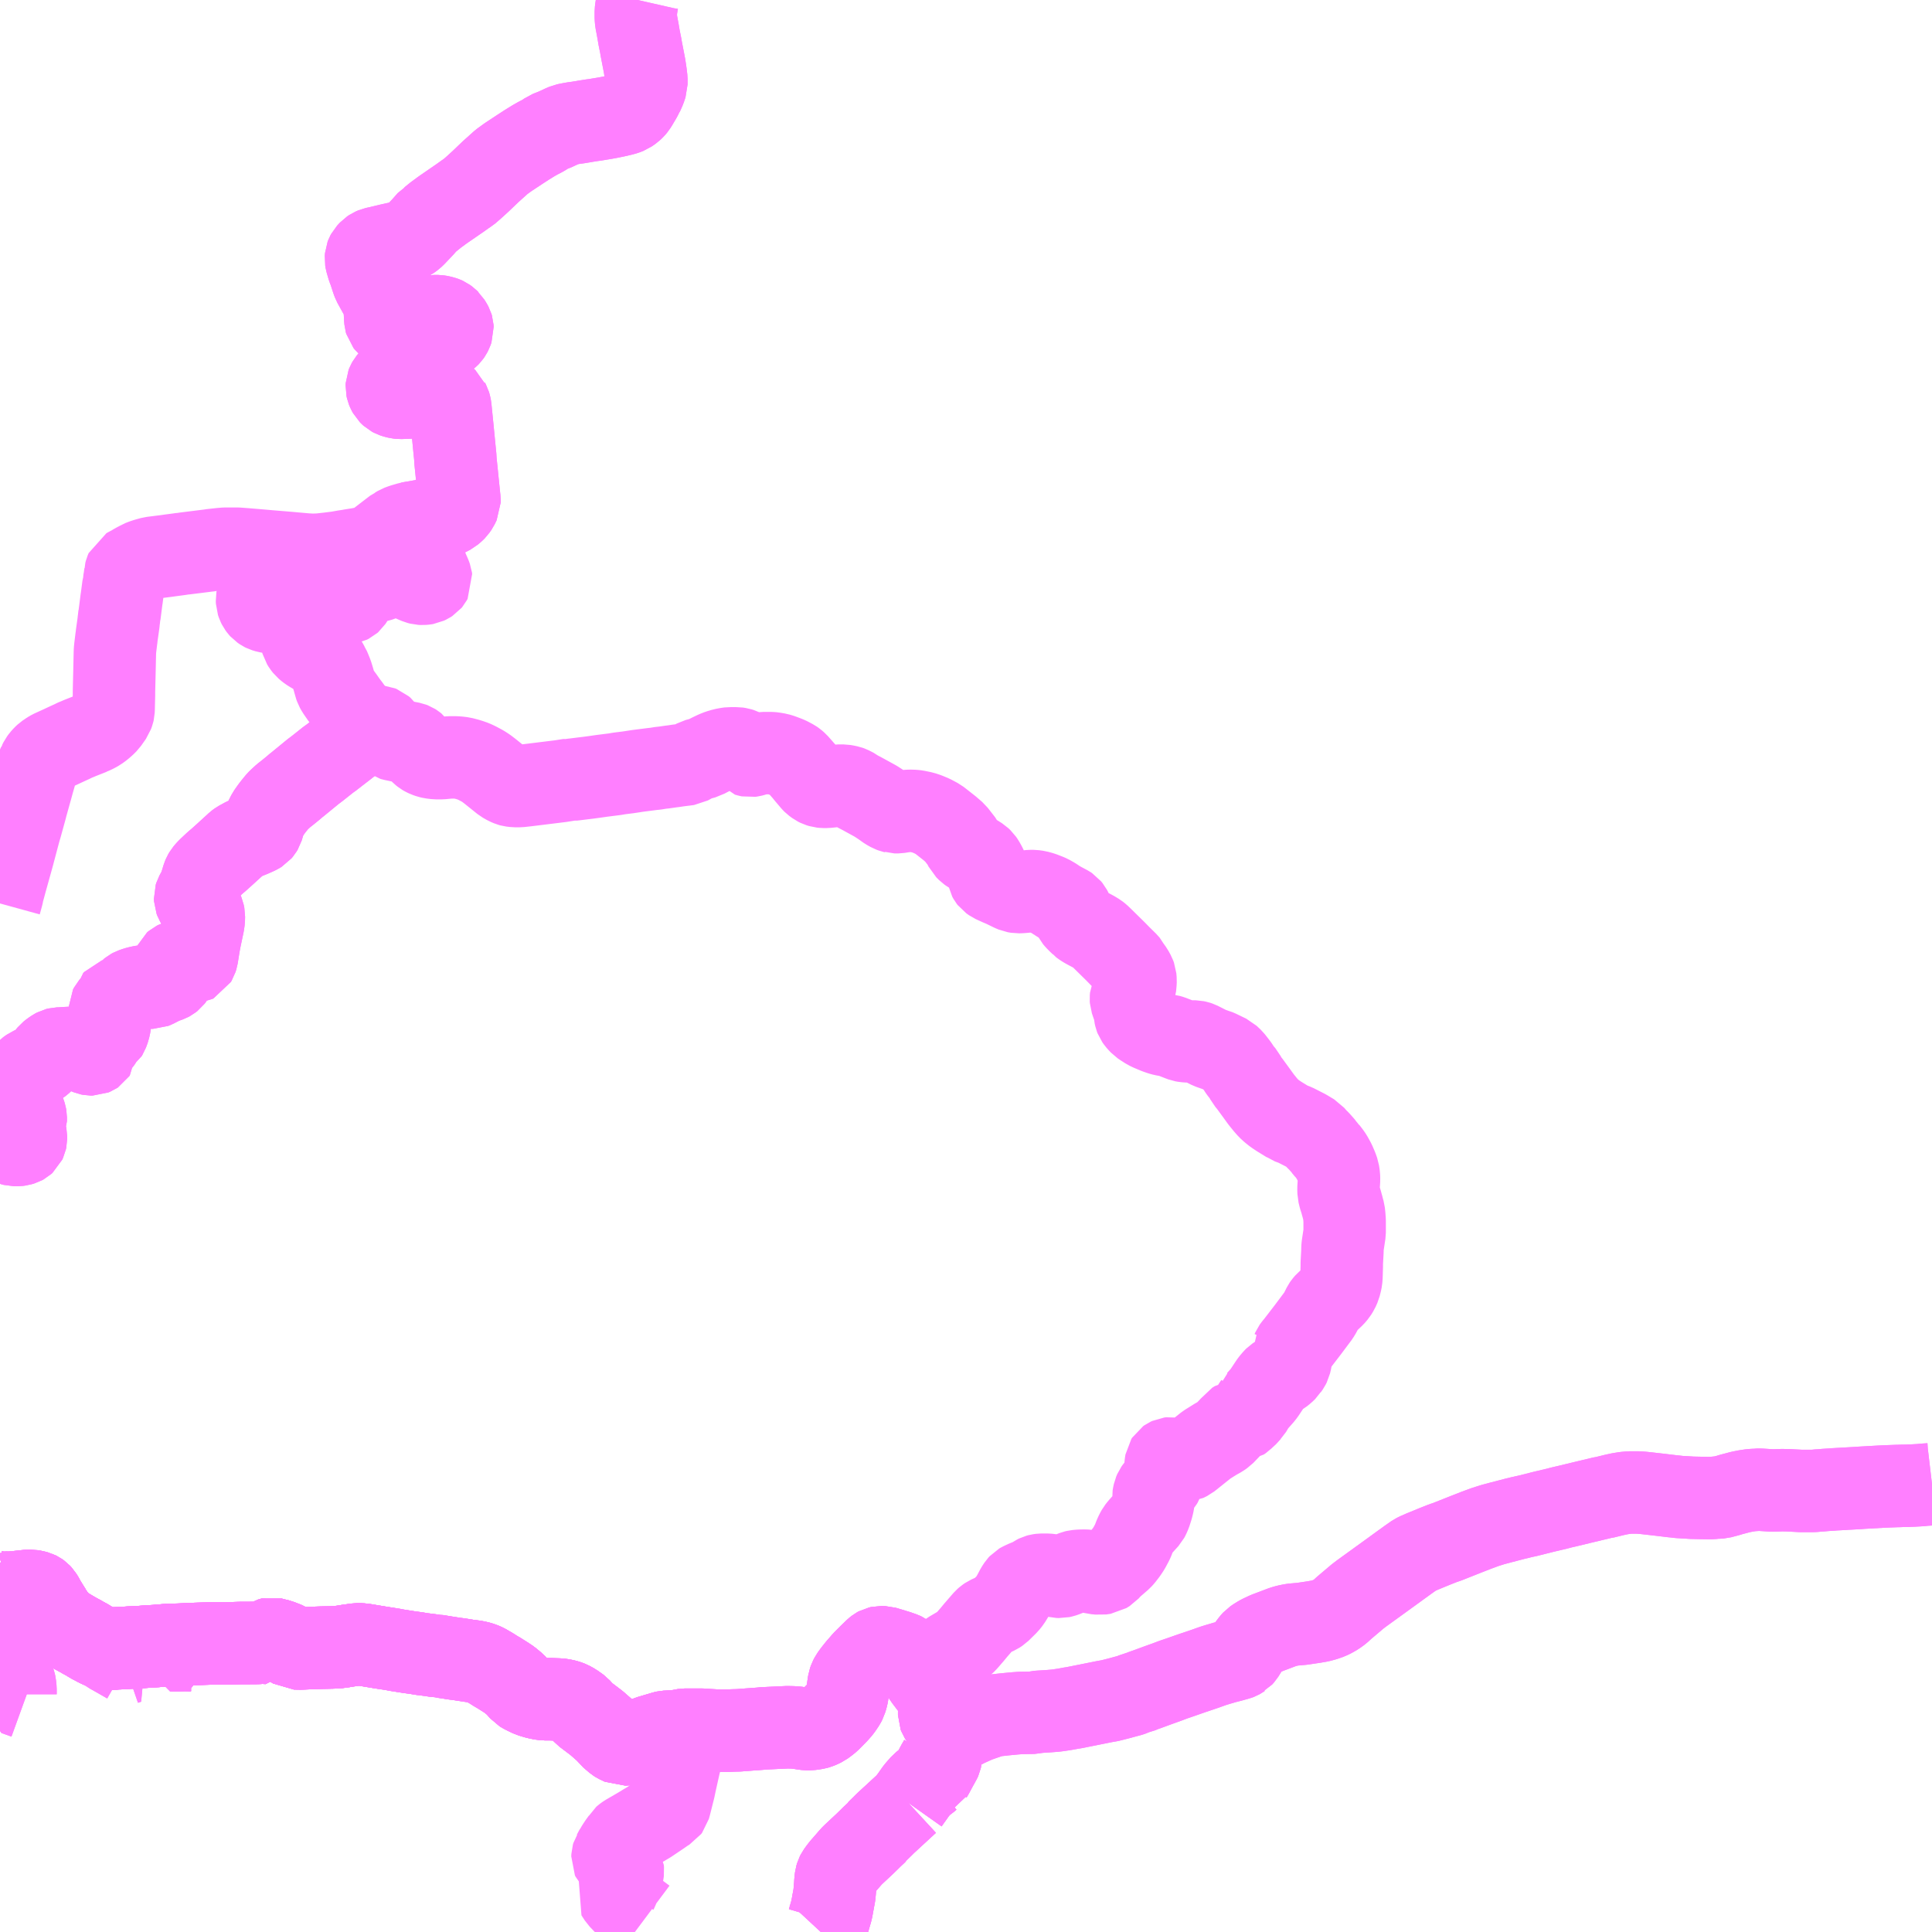 <?xml version="1.0" encoding="UTF-8"?>
<svg  xmlns="http://www.w3.org/2000/svg" xmlns:xlink="http://www.w3.org/1999/xlink" xmlns:go="http://purl.org/svgmap/profile" property="N07_001,N07_002,N07_003,N07_004,N07_005,N07_006,N07_007" viewBox="14080.078 -4271.484 17.578 17.578" go:dataArea="14080.078125 -4271.484375 17.578125 17.578125" >
<globalCoordinateSystem srsName="http://purl.org/crs/84" transform="matrix(100.0,0.0,0.0,-100.0,0.0,0.0)" />
<defs>
 <g id="p0" >
  <circle cx="0.0" cy="0.0" r="3" stroke="green" stroke-width="0.75" vector-effect="non-scaling-stroke" />
 </g>
</defs>
<g fill="none" fill-rule="evenodd" stroke="#FF00FF" stroke-width="0.75" opacity="0.5" vector-effect="non-scaling-stroke" stroke-linejoin="bevel" >
<path content="1,道南バス（株）,倶知安～伊達,18.4,18.4,17.5," xlink:title="1" d="M14087.546,-4253.906L14087.572,-4253.934L14087.587,-4253.956L14087.607,-4253.988L14087.616,-4254.009L14087.641,-4254.095L14087.646,-4254.116L14087.67,-4254.247L14087.676,-4254.32L14087.677,-4254.325L14087.678,-4254.344L14087.679,-4254.362L14087.681,-4254.381L14087.684,-4254.405L14087.69,-4254.425L14087.698,-4254.441L14087.717,-4254.467L14087.737,-4254.493L14087.779,-4254.541L14087.824,-4254.593L14087.842,-4254.611L14087.947,-4254.709L14087.99,-4254.751L14088.01,-4254.771L14088.059,-4254.817L14088.061,-4254.823L14088.112,-4254.873L14088.138,-4254.899L14088.146,-4254.906L14088.339,-4255.084"/>
<path content="1,道南バス（株）,倶知安～伊達,18.4,18.4,17.5," xlink:title="1" d="M14088.339,-4255.084L14088.325,-4255.094"/>
<path content="1,道南バス（株）,倶知安～伊達,18.4,18.4,17.5," xlink:title="1" d="M14088.339,-4255.084L14088.417,-4255.194L14088.465,-4255.249L14088.485,-4255.265L14088.513,-4255.284L14088.535,-4255.303L14088.543,-4255.306L14088.549,-4255.32L14088.566,-4255.349L14088.611,-4255.433L14088.623,-4255.452L14088.627,-4255.461L14088.631,-4255.468L14088.635,-4255.477L14088.637,-4255.486L14088.637,-4255.498L14088.633,-4255.508L14088.626,-4255.518L14088.616,-4255.528L14088.587,-4255.553L14088.56,-4255.577L14088.572,-4255.585L14088.581,-4255.592L14088.674,-4255.655L14088.762,-4255.72L14088.77,-4255.723L14088.8,-4255.744L14088.857,-4255.774L14088.863,-4255.777L14088.868,-4255.78L14088.952,-4255.818L14088.965,-4255.824L14089.04,-4255.85L14089.105,-4255.872L14089.127,-4255.876L14089.217,-4255.886L14089.311,-4255.895L14089.364,-4255.899L14089.485,-4255.901L14089.513,-4255.908L14089.538,-4255.91L14089.618,-4255.915L14089.68,-4255.92L14089.704,-4255.923L14089.718,-4255.925L14089.764,-4255.932L14089.803,-4255.939L14089.829,-4255.944L14089.84,-4255.945L14089.961,-4255.969L14089.986,-4255.974L14090.115,-4256L14090.141,-4256.005L14090.172,-4256.01L14090.208,-4256.019L14090.255,-4256.031L14090.329,-4256.051L14090.356,-4256.058L14090.38,-4256.066L14090.412,-4256.081L14090.445,-4256.088L14090.45,-4256.09L14090.484,-4256.104L14090.516,-4256.115L14090.614,-4256.151L14090.695,-4256.18L14090.753,-4256.202L14090.765,-4256.206L14090.809,-4256.221L14090.935,-4256.265L14090.948,-4256.269L14091.042,-4256.301L14091.115,-4256.327L14091.16,-4256.341L14091.181,-4256.347L14091.198,-4256.352L14091.206,-4256.355L14091.284,-4256.375L14091.344,-4256.392L14091.352,-4256.395L14091.361,-4256.4L14091.371,-4256.407L14091.373,-4256.408L14091.39,-4256.427L14091.432,-4256.495L14091.466,-4256.54L14091.484,-4256.56L14091.506,-4256.575L14091.535,-4256.593L14091.554,-4256.603L14091.603,-4256.626L14091.751,-4256.682L14091.786,-4256.692L14091.834,-4256.702L14091.923,-4256.71L14091.931,-4256.711L14092.038,-4256.727L14092.059,-4256.731L14092.085,-4256.735L14092.129,-4256.747L14092.172,-4256.762L14092.199,-4256.775L14092.234,-4256.795L14092.27,-4256.821L14092.307,-4256.855L14092.431,-4256.96L14092.468,-4256.988L14092.638,-4257.111L14092.761,-4257.2L14092.798,-4257.227L14092.899,-4257.3L14092.952,-4257.337L14092.974,-4257.348L14093.017,-4257.367L14093.129,-4257.413L14093.21,-4257.445L14093.241,-4257.455L14093.415,-4257.524L14093.474,-4257.547L14093.488,-4257.552L14093.499,-4257.557L14093.591,-4257.591L14093.661,-4257.613L14093.728,-4257.631L14093.874,-4257.669L14093.894,-4257.673L14093.919,-4257.68L14093.979,-4257.693L14094.122,-4257.729L14094.257,-4257.761L14094.274,-4257.766L14094.312,-4257.775L14094.326,-4257.778L14094.475,-4257.814L14094.567,-4257.836L14094.618,-4257.848L14094.663,-4257.859L14094.674,-4257.86L14094.764,-4257.882L14094.814,-4257.893L14094.864,-4257.901L14094.909,-4257.905L14094.98,-4257.905L14095.022,-4257.902L14095.051,-4257.899L14095.174,-4257.885L14095.258,-4257.875L14095.299,-4257.87L14095.313,-4257.869L14095.354,-4257.864L14095.424,-4257.86L14095.455,-4257.858L14095.467,-4257.857L14095.564,-4257.855L14095.57,-4257.855L14095.638,-4257.854L14095.673,-4257.856L14095.684,-4257.858L14095.718,-4257.859L14095.733,-4257.86L14095.759,-4257.867L14095.797,-4257.877L14095.814,-4257.882L14095.826,-4257.886L14095.845,-4257.891L14095.883,-4257.901L14095.913,-4257.909L14095.963,-4257.919L14096.01,-4257.926L14096.055,-4257.929L14096.061,-4257.93L14096.066,-4257.93L14096.095,-4257.93L14096.204,-4257.923L14096.293,-4257.926L14096.349,-4257.925L14096.461,-4257.919L14096.552,-4257.919L14096.573,-4257.919L14096.591,-4257.92L14096.631,-4257.924L14096.639,-4257.924L14096.653,-4257.925L14096.687,-4257.928L14096.752,-4257.932L14096.759,-4257.933L14096.85,-4257.938L14096.881,-4257.94L14096.902,-4257.941L14096.954,-4257.944L14096.991,-4257.946L14097.015,-4257.948L14097.193,-4257.958L14097.261,-4257.961L14097.342,-4257.964L14097.358,-4257.964L14097.373,-4257.965L14097.434,-4257.966L14097.45,-4257.967L14097.482,-4257.968L14097.553,-4257.972L14097.564,-4257.973L14097.578,-4257.975L14097.639,-4257.979L14097.656,-4257.981"/>
<path content="1,道南バス（株）,倶知安～洞爺湖温泉,8.0,8.0,7.0," xlink:title="1" d="M14081.806,-4256.472L14081.705,-4256.469L14081.705,-4256.469L14081.705,-4256.469L14081.665,-4256.469L14081.665,-4256.469L14081.664,-4256.469L14081.641,-4256.47L14081.641,-4256.47L14081.641,-4256.47L14081.641,-4256.47L14081.641,-4256.47L14081.64,-4256.518L14081.626,-4256.517L14081.621,-4256.517L14081.621,-4256.517L14081.621,-4256.517L14081.621,-4256.517L14081.621,-4256.517L14081.621,-4256.517L14081.614,-4256.517L14081.614,-4256.517L14081.613,-4256.517L14081.599,-4256.516L14081.598,-4256.516L14081.598,-4256.516L14081.582,-4256.515L14081.582,-4256.515L14081.581,-4256.515L14081.489,-4256.507L14081.488,-4256.507L14081.488,-4256.507L14081.488,-4256.507L14081.488,-4256.507L14081.488,-4256.507L14081.447,-4256.505L14081.447,-4256.505L14081.446,-4256.505L14081.351,-4256.498L14081.351,-4256.498L14081.351,-4256.498L14081.338,-4256.498L14081.317,-4256.496L14081.317,-4256.496L14081.317,-4256.496L14081.317,-4256.496L14081.317,-4256.496L14081.317,-4256.496L14081.317,-4256.496L14081.317,-4256.496L14081.307,-4256.496L14081.301,-4256.496L14081.3,-4256.496L14081.3,-4256.496L14081.295,-4256.495L14081.295,-4256.495L14081.295,-4256.495L14081.295,-4256.495L14081.295,-4256.495L14081.294,-4256.495L14081.294,-4256.495L14081.293,-4256.495L14081.266,-4256.494L14081.266,-4256.494L14081.266,-4256.494L14081.266,-4256.494L14081.265,-4256.494L14081.265,-4256.494L14081.22,-4256.491L14081.206,-4256.49L14081.205,-4256.49L14081.205,-4256.49L14081.188,-4256.489L14081.138,-4256.487L14081.138,-4256.487L14081.138,-4256.487L14081.121,-4256.486L14081.098,-4256.483L14081.098,-4256.483L14081.098,-4256.483L14081.098,-4256.483L14081.097,-4256.483L14081.097,-4256.483L14081.097,-4256.483L14081.097,-4256.483L14081.076,-4256.483L14081.053,-4256.483L14081.053,-4256.483L14081.053,-4256.483L14081.049,-4256.484L14081.042,-4256.485L14081.041,-4256.485L14081.041,-4256.485L14081.041,-4256.485L14081.036,-4256.485L14081.036,-4256.485L14081.036,-4256.486L14081.013,-4256.49L14081.013,-4256.491L14081.013,-4256.491L14080.996,-4256.496L14080.996,-4256.496L14080.996,-4256.496L14080.966,-4256.51L14080.935,-4256.527L14080.9,-4256.545L14080.884,-4256.556L14080.872,-4256.563L14080.865,-4256.567L14080.852,-4256.574L14080.832,-4256.585L14080.808,-4256.599L14080.794,-4256.606L14080.746,-4256.633L14080.689,-4256.667L14080.664,-4256.684L14080.632,-4256.708L14080.602,-4256.737L14080.585,-4256.757L14080.569,-4256.779L14080.55,-4256.809L14080.547,-4256.816L14080.537,-4256.83L14080.479,-4256.923"/>
<path content="1,道南バス（株）,倶知安～洞爺湖温泉,8.0,8.0,7.0," xlink:title="1" d="M14080.479,-4256.923L14080.412,-4256.896L14080.382,-4256.94L14080.36,-4256.962L14080.332,-4256.98L14080.296,-4256.985L14080.283,-4256.984L14080.277,-4256.983L14080.259,-4256.957L14080.236,-4256.927L14080.22,-4256.913L14080.191,-4256.901L14080.151,-4256.893L14080.116,-4256.892L14080.091,-4256.906L14080.078,-4256.919"/>
<path content="1,道南バス（株）,倶知安～洞爺湖温泉,8.0,8.0,7.0," xlink:title="1" d="M14080.479,-4256.923L14080.473,-4256.937L14080.467,-4256.947L14080.454,-4256.968L14080.44,-4256.983L14080.426,-4256.993L14080.418,-4256.996L14080.418,-4256.997L14080.418,-4256.997L14080.389,-4257.005L14080.389,-4257.005L14080.389,-4257.005L14080.361,-4257.009L14080.36,-4257.01L14080.36,-4257.01L14080.337,-4257.01L14080.337,-4257.01L14080.337,-4257.01L14080.237,-4256.999L14080.236,-4256.999L14080.236,-4256.999L14080.236,-4256.999L14080.236,-4256.999L14080.236,-4256.999L14080.227,-4256.998L14080.183,-4256.994L14080.182,-4256.994L14080.182,-4256.994L14080.179,-4256.993L14080.179,-4256.993L14080.179,-4256.993L14080.179,-4256.993L14080.179,-4256.993L14080.178,-4256.993L14080.178,-4256.993L14080.132,-4256.993L14080.132,-4256.993L14080.131,-4256.993L14080.126,-4256.993L14080.126,-4256.993L14080.126,-4256.993L14080.093,-4256.998L14080.093,-4256.998L14080.092,-4256.998L14080.083,-4257.001L14080.083,-4257.001L14080.083,-4257.001L14080.078,-4257.003M14080.078,-4263.264L14080.086,-4263.293L14080.098,-4263.337L14080.102,-4263.354L14080.103,-4263.364L14080.115,-4263.407L14080.129,-4263.459L14080.163,-4263.581L14080.192,-4263.685L14080.198,-4263.707L14080.23,-4263.828L14080.258,-4263.933L14080.268,-4263.966L14080.314,-4264.133L14080.317,-4264.146L14080.354,-4264.279L14080.362,-4264.307L14080.378,-4264.366L14080.419,-4264.509L14080.43,-4264.534L14080.431,-4264.535L14080.445,-4264.563L14080.459,-4264.582L14080.476,-4264.601L14080.493,-4264.617L14080.527,-4264.64L14080.546,-4264.651L14080.625,-4264.687L14080.685,-4264.715L14080.733,-4264.737L14080.77,-4264.755L14080.782,-4264.759L14080.805,-4264.769L14080.909,-4264.81L14080.911,-4264.812L14080.923,-4264.817L14080.942,-4264.826L14080.971,-4264.842L14081.001,-4264.864L14081.029,-4264.888L14081.054,-4264.913L14081.099,-4264.977L14081.108,-4265.002L14081.111,-4265.015L14081.112,-4265.039L14081.115,-4265.159L14081.115,-4265.193L14081.118,-4265.32L14081.119,-4265.359L14081.123,-4265.539L14081.124,-4265.565L14081.126,-4265.587L14081.137,-4265.677L14081.14,-4265.695L14081.14,-4265.696L14081.14,-4265.702L14081.156,-4265.816L14081.159,-4265.845L14081.16,-4265.85L14081.164,-4265.888L14081.166,-4265.893L14081.184,-4266.034L14081.185,-4266.038L14081.2,-4266.152L14081.206,-4266.172L14081.206,-4266.19L14081.208,-4266.201L14081.213,-4266.227L14081.213,-4266.233L14081.217,-4266.26L14081.217,-4266.268L14081.222,-4266.287L14081.23,-4266.306L14081.246,-4266.315L14081.281,-4266.333L14081.311,-4266.352L14081.336,-4266.364L14081.356,-4266.376L14081.384,-4266.387L14081.412,-4266.396L14081.459,-4266.409L14081.594,-4266.426L14081.629,-4266.431L14081.705,-4266.441L14081.731,-4266.445L14081.742,-4266.445L14081.757,-4266.448L14081.845,-4266.459L14081.965,-4266.474L14081.984,-4266.476L14081.999,-4266.479L14082.091,-4266.489L14082.127,-4266.492L14082.237,-4266.492L14082.305,-4266.487L14082.425,-4266.477L14082.483,-4266.472L14082.516,-4266.469L14082.649,-4266.458L14082.709,-4266.453L14082.764,-4266.448L14082.867,-4266.439L14082.924,-4266.436L14082.947,-4266.437L14082.981,-4266.438L14083.019,-4266.442L14083.064,-4266.447L14083.152,-4266.458L14083.213,-4266.469L14083.248,-4266.474L14083.275,-4266.479L14083.345,-4266.49L14083.385,-4266.498L14083.388,-4266.5L14083.416,-4266.506L14083.441,-4266.514L14083.476,-4266.529L14083.5,-4266.543L14083.57,-4266.597L14083.673,-4266.676L14083.682,-4266.68L14083.707,-4266.695L14083.742,-4266.708L14083.8,-4266.725L14083.826,-4266.73L14083.852,-4266.734L14083.956,-4266.753L14084.062,-4266.771L14084.097,-4266.78L14084.134,-4266.791L14084.151,-4266.798L14084.183,-4266.815L14084.21,-4266.838L14084.223,-4266.851L14084.241,-4266.877L14084.259,-4266.914L14084.259,-4266.935L14084.257,-4266.949L14084.246,-4267.056L14084.222,-4267.292L14084.22,-4267.329L14084.21,-4267.429L14084.195,-4267.584L14084.189,-4267.643L14084.178,-4267.753L14084.177,-4267.763L14084.176,-4267.775L14084.172,-4267.795L14084.167,-4267.812L14084.16,-4267.825L14084.156,-4267.835L14084.133,-4267.855L14084.112,-4267.867L14084.093,-4267.873L14084.072,-4267.877L14084.048,-4267.877L14083.966,-4267.873L14083.893,-4267.87L14083.801,-4267.867L14083.719,-4267.864L14083.7,-4267.866L14083.675,-4267.872L14083.654,-4267.879L14083.639,-4267.887L14083.627,-4267.898L14083.618,-4267.907L14083.607,-4267.927L14083.601,-4267.942L14083.597,-4267.96L14083.598,-4267.98L14083.604,-4267.995L14083.613,-4268.011L14083.623,-4268.023L14083.681,-4268.082L14083.807,-4268.209L14083.814,-4268.217L14083.834,-4268.235L14083.873,-4268.273L14083.915,-4268.31L14083.943,-4268.334L14083.967,-4268.35L14083.99,-4268.36L14084.02,-4268.371L14084.099,-4268.394L14084.129,-4268.405L14084.147,-4268.416L14084.165,-4268.432L14084.168,-4268.435L14084.177,-4268.448L14084.187,-4268.467L14084.195,-4268.49L14084.194,-4268.508L14084.191,-4268.518L14084.182,-4268.535L14084.164,-4268.564L14084.163,-4268.564L14084.162,-4268.565L14084.162,-4268.565L14084.162,-4268.565L14084.152,-4268.575L14084.134,-4268.588L14084.123,-4268.593L14084.106,-4268.599L14084.079,-4268.605L14084.06,-4268.608L14084.031,-4268.608L14084.005,-4268.604L14083.991,-4268.6L14083.972,-4268.593L14083.887,-4268.562L14083.845,-4268.544L14083.818,-4268.534L14083.756,-4268.508L14083.738,-4268.501L14083.726,-4268.499L14083.691,-4268.498L14083.673,-4268.499L14083.649,-4268.504L14083.64,-4268.509L14083.635,-4268.511L14083.613,-4268.525L14083.6,-4268.536L14083.589,-4268.55L14083.585,-4268.564L14083.583,-4268.587L14083.577,-4268.705L14083.571,-4268.727L14083.568,-4268.736L14083.544,-4268.787L14083.476,-4268.91L14083.466,-4268.937L14083.451,-4268.983L14083.44,-4269.017L14083.428,-4269.047L14083.41,-4269.109L14083.407,-4269.127L14083.409,-4269.151L14083.414,-4269.164L14083.421,-4269.177L14083.446,-4269.204L14083.464,-4269.216L14083.485,-4269.225L14083.526,-4269.234L14083.626,-4269.258L14083.739,-4269.283L14083.771,-4269.29L14083.786,-4269.295L14083.806,-4269.305L14083.835,-4269.326L14083.855,-4269.345L14083.927,-4269.421L14083.939,-4269.435L14083.978,-4269.479L14083.992,-4269.487L14084.044,-4269.529L14084.093,-4269.565L14084.114,-4269.58L14084.265,-4269.684L14084.318,-4269.722L14084.339,-4269.735L14084.383,-4269.773L14084.45,-4269.834L14084.542,-4269.922L14084.641,-4270.011L14084.699,-4270.053L14084.808,-4270.125L14084.871,-4270.166L14084.931,-4270.203L14084.973,-4270.227L14085.014,-4270.248L14085.033,-4270.259L14085.064,-4270.281L14085.127,-4270.306L14085.175,-4270.328L14085.178,-4270.33L14085.224,-4270.35L14085.258,-4270.357L14085.275,-4270.36L14085.288,-4270.363L14085.305,-4270.365L14085.341,-4270.37L14085.37,-4270.375L14085.379,-4270.376L14085.4,-4270.38L14085.469,-4270.391L14085.48,-4270.392L14085.518,-4270.398L14085.529,-4270.4L14085.578,-4270.408L14085.622,-4270.416L14085.676,-4270.427L14085.737,-4270.441L14085.766,-4270.449L14085.794,-4270.46L14085.826,-4270.482L14085.844,-4270.499L14085.86,-4270.518L14085.873,-4270.539L14085.908,-4270.598L14085.919,-4270.62L14085.924,-4270.627L14085.944,-4270.672L14085.959,-4270.717L14085.959,-4270.731L14085.959,-4270.763L14085.952,-4270.821L14085.943,-4270.881L14085.937,-4270.913L14085.912,-4271.042L14085.908,-4271.067L14085.895,-4271.131L14085.894,-4271.135L14085.885,-4271.188L14085.884,-4271.194L14085.871,-4271.265L14085.866,-4271.288L14085.863,-4271.324L14085.863,-4271.38L14085.866,-4271.405L14085.875,-4271.462L14085.88,-4271.484"/>
<path content="1,道南バス（株）,札幌～定山渓～洞爺湖温泉・東浦,7.0,7.0,7.0," xlink:title="1" d="M14081.806,-4256.472L14081.705,-4256.469L14081.665,-4256.469L14081.641,-4256.47L14081.641,-4256.47L14081.64,-4256.518L14081.626,-4256.517L14081.621,-4256.517L14081.621,-4256.517L14081.621,-4256.517L14081.621,-4256.517L14081.621,-4256.517L14081.614,-4256.517L14081.614,-4256.517L14081.613,-4256.517L14081.599,-4256.516L14081.598,-4256.516L14081.598,-4256.516L14081.582,-4256.515L14081.489,-4256.507L14081.488,-4256.507L14081.488,-4256.507L14081.488,-4256.507L14081.488,-4256.507L14081.447,-4256.505L14081.447,-4256.505L14081.446,-4256.505L14081.351,-4256.498L14081.351,-4256.498L14081.351,-4256.498L14081.338,-4256.498L14081.317,-4256.496L14081.317,-4256.496L14081.317,-4256.496L14081.307,-4256.496L14081.3,-4256.496L14081.295,-4256.495L14081.295,-4256.495L14081.295,-4256.495L14081.295,-4256.495L14081.266,-4256.494L14081.266,-4256.494L14081.266,-4256.494L14081.266,-4256.494L14081.265,-4256.494L14081.22,-4256.491L14081.205,-4256.49L14081.188,-4256.489L14081.138,-4256.487L14081.121,-4256.486L14081.098,-4256.483L14081.098,-4256.483L14081.098,-4256.483L14081.076,-4256.483L14081.053,-4256.483L14081.049,-4256.484L14081.041,-4256.485L14081.041,-4256.485L14081.036,-4256.485L14081.013,-4256.491L14080.996,-4256.496L14080.966,-4256.51L14080.935,-4256.527L14080.9,-4256.545L14080.884,-4256.556L14080.872,-4256.563L14080.865,-4256.567L14080.852,-4256.574L14080.832,-4256.585L14080.808,-4256.599L14080.794,-4256.606L14080.746,-4256.633L14080.689,-4256.667L14080.664,-4256.684L14080.632,-4256.708L14080.602,-4256.737L14080.585,-4256.757L14080.569,-4256.779L14080.55,-4256.809L14080.547,-4256.816"/>
<path content="1,道南バス（株）,札幌～定山渓～洞爺湖温泉・東浦,7.0,7.0,7.0," xlink:title="1" d="M14080.547,-4256.816L14080.482,-4256.786L14080.447,-4256.769L14080.413,-4256.755L14080.402,-4256.756L14080.382,-4256.785L14080.363,-4256.814L14080.244,-4256.774L14080.243,-4256.773L14080.216,-4256.764L14080.205,-4256.761L14080.188,-4256.755L14080.172,-4256.752L14080.153,-4256.75L14080.139,-4256.751L14080.124,-4256.755L14080.111,-4256.76L14080.095,-4256.769L14080.078,-4256.78M14080.078,-4256.71L14080.082,-4256.705L14080.092,-4256.684L14080.098,-4256.671L14080.101,-4256.667L14080.108,-4256.664L14080.126,-4256.667L14080.175,-4256.679L14080.184,-4256.68L14080.211,-4256.68L14080.226,-4256.676L14080.234,-4256.673L14080.237,-4256.669L14080.242,-4256.66L14080.212,-4256.654L14080.19,-4256.648L14080.165,-4256.638L14080.139,-4256.624L14080.107,-4256.603L14080.094,-4256.593L14080.079,-4256.578L14080.078,-4256.576"/>
<path content="1,道南バス（株）,札幌～定山渓～洞爺湖温泉・東浦,7.0,7.0,7.0," xlink:title="1" d="M14080.547,-4256.816L14080.537,-4256.83L14080.479,-4256.923L14080.473,-4256.937L14080.467,-4256.947L14080.454,-4256.968L14080.44,-4256.983L14080.426,-4256.993L14080.418,-4256.997L14080.389,-4257.005L14080.36,-4257.01L14080.337,-4257.01L14080.237,-4256.999L14080.236,-4256.999L14080.236,-4256.999L14080.236,-4256.999L14080.236,-4256.999L14080.227,-4256.998L14080.182,-4256.994L14080.179,-4256.993L14080.179,-4256.993L14080.179,-4256.993L14080.132,-4256.993L14080.132,-4256.993L14080.131,-4256.993L14080.126,-4256.993L14080.093,-4256.998L14080.083,-4257.001L14080.078,-4257.003M14080.078,-4261.116L14080.124,-4261.097L14080.185,-4261.072L14080.208,-4261.066L14080.237,-4261.066L14080.26,-4261.069L14080.283,-4261.076L14080.294,-4261.082L14080.304,-4261.091L14080.311,-4261.106L14080.314,-4261.12L14080.314,-4261.147L14080.306,-4261.187L14080.302,-4261.202L14080.298,-4261.229L14080.298,-4261.244L14080.306,-4261.267L14080.312,-4261.283L14080.312,-4261.319L14080.309,-4261.336L14080.305,-4261.349L14080.302,-4261.357L14080.294,-4261.373L14080.282,-4261.396L14080.256,-4261.432L14080.235,-4261.465L14080.221,-4261.495L14080.216,-4261.508L14080.215,-4261.531L14080.219,-4261.55L14080.242,-4261.616L14080.25,-4261.63L14080.26,-4261.642L14080.289,-4261.67L14080.295,-4261.68L14080.298,-4261.699L14080.303,-4261.715L14080.314,-4261.73L14080.324,-4261.741L14080.355,-4261.763L14080.371,-4261.77L14080.406,-4261.783L14080.435,-4261.8L14080.467,-4261.827L14080.488,-4261.849L14080.503,-4261.868L14080.527,-4261.897L14080.547,-4261.913L14080.573,-4261.931L14080.59,-4261.94L14080.606,-4261.944L14080.64,-4261.945L14080.663,-4261.947L14080.737,-4261.951L14080.764,-4261.951L14080.779,-4261.943L14080.799,-4261.927L14080.809,-4261.922L14080.826,-4261.917L14080.836,-4261.915L14080.862,-4261.905L14080.889,-4261.894L14080.904,-4261.891L14080.92,-4261.891L14080.937,-4261.898L14080.943,-4261.902L14080.947,-4261.908L14080.947,-4261.95L14080.951,-4261.958L14080.964,-4261.976L14080.988,-4262.003L14081.003,-4262.024L14081.013,-4262.045L14081.02,-4262.055L14081.041,-4262.068L14081.049,-4262.074L14081.054,-4262.082L14081.069,-4262.123L14081.078,-4262.164L14081.079,-4262.174L14081.082,-4262.198L14081.084,-4262.234L14081.078,-4262.261L14081.074,-4262.28L14081.074,-4262.306L14081.083,-4262.323L14081.102,-4262.345L14081.109,-4262.356L14081.113,-4262.37L14081.115,-4262.381L14081.123,-4262.39L14081.156,-4262.401L14081.161,-4262.403L14081.171,-4262.406L14081.187,-4262.41L14081.218,-4262.422L14081.229,-4262.429L14081.238,-4262.437L14081.246,-4262.448L14081.259,-4262.468L14081.27,-4262.477L14081.283,-4262.484L14081.318,-4262.496L14081.356,-4262.506L14081.383,-4262.51L14081.395,-4262.509L14081.422,-4262.502L14081.427,-4262.501L14081.441,-4262.498L14081.469,-4262.498L14081.489,-4262.506L14081.522,-4262.523L14081.543,-4262.534L14081.567,-4262.545L14081.615,-4262.562L14081.628,-4262.569L14081.642,-4262.58L14081.655,-4262.597L14081.663,-4262.614L14081.67,-4262.634L14081.671,-4262.659L14081.661,-4262.686L14081.656,-4262.695L14081.656,-4262.708L14081.659,-4262.715L14081.672,-4262.726L14081.686,-4262.733L14081.703,-4262.738L14081.718,-4262.741L14081.754,-4262.742L14081.775,-4262.738L14081.815,-4262.73L14081.829,-4262.729L14081.835,-4262.73L14081.843,-4262.731L14081.853,-4262.736L14081.857,-4262.743L14081.863,-4262.753L14081.87,-4262.775L14081.888,-4262.887L14081.897,-4262.936L14081.927,-4263.078L14081.932,-4263.114L14081.933,-4263.152L14081.928,-4263.177L14081.921,-4263.194L14081.909,-4263.215L14081.887,-4263.247L14081.867,-4263.273L14081.86,-4263.285L14081.854,-4263.301L14081.853,-4263.323L14081.858,-4263.339L14081.887,-4263.392L14081.895,-4263.408L14081.913,-4263.465L14081.925,-4263.505L14081.933,-4263.524L14081.943,-4263.541L14081.96,-4263.561L14081.976,-4263.578L14082.027,-4263.626L14082.052,-4263.648L14082.061,-4263.655L14082.081,-4263.673L14082.121,-4263.709L14082.213,-4263.793L14082.231,-4263.81L14082.25,-4263.824L14082.307,-4263.855L14082.369,-4263.88L14082.391,-4263.89L14082.401,-4263.894L14082.426,-4263.906L14082.444,-4263.917L14082.455,-4263.93L14082.464,-4263.945L14082.47,-4263.965L14082.478,-4263.992L14082.484,-4264.01L14082.495,-4264.037L14082.517,-4264.08L14082.543,-4264.117L14082.554,-4264.132L14082.572,-4264.155L14082.604,-4264.194L14082.616,-4264.206L14082.656,-4264.243L14082.698,-4264.276L14082.747,-4264.316L14082.777,-4264.342L14082.783,-4264.346L14082.927,-4264.464L14082.963,-4264.491L14083.065,-4264.572L14083.103,-4264.599L14083.106,-4264.602L14083.142,-4264.63L14083.221,-4264.691L14083.254,-4264.717L14083.263,-4264.722L14083.274,-4264.731L14083.311,-4264.758L14083.34,-4264.781L14083.391,-4264.82L14083.399,-4264.826L14083.411,-4264.836L14083.406,-4264.846L14083.382,-4264.878L14083.369,-4264.897L14083.358,-4264.912L14083.334,-4264.945L14083.305,-4264.985L14083.273,-4265.028L14083.255,-4265.053L14083.232,-4265.083L14083.194,-4265.137L14083.186,-4265.147L14083.148,-4265.202L14083.134,-4265.227L14083.127,-4265.247L14083.123,-4265.264L14083.119,-4265.276L14083.113,-4265.299L14083.097,-4265.351L14083.08,-4265.393L14083.071,-4265.414L14083.067,-4265.42L14083.046,-4265.458L14083.02,-4265.485L14082.99,-4265.508L14082.987,-4265.509L14082.981,-4265.514L14082.911,-4265.554L14082.889,-4265.568L14082.875,-4265.579L14082.856,-4265.595L14082.841,-4265.614L14082.828,-4265.635L14082.823,-4265.653L14082.821,-4265.676L14082.823,-4265.698L14082.834,-4265.758L14082.84,-4265.79L14082.844,-4265.83L14082.842,-4265.845L14082.838,-4265.856L14082.828,-4265.868L14082.802,-4265.888L14082.787,-4265.896L14082.764,-4265.901L14082.731,-4265.904L14082.638,-4265.907L14082.617,-4265.908L14082.586,-4265.91L14082.571,-4265.91L14082.55,-4265.911L14082.509,-4265.918L14082.483,-4265.926L14082.471,-4265.932L14082.452,-4265.945L14082.443,-4265.955L14082.432,-4265.97L14082.424,-4265.986L14082.417,-4266.007L14082.416,-4266.03L14082.42,-4266.052L14082.431,-4266.075L14082.441,-4266.091L14082.452,-4266.1L14082.463,-4266.107L14082.475,-4266.113L14082.521,-4266.127L14082.584,-4266.144L14082.745,-4266.189L14082.857,-4266.222L14082.882,-4266.227L14082.904,-4266.227L14082.94,-4266.224L14082.975,-4266.219L14082.997,-4266.215L14083.021,-4266.208L14083.042,-4266.198L14083.081,-4266.166L14083.107,-4266.134L14083.119,-4266.114L14083.138,-4266.072L14083.152,-4266.03L14083.16,-4266.019L14083.18,-4266.005L14083.189,-4266.001L14083.204,-4265.997L14083.22,-4265.996L14083.231,-4265.996L14083.25,-4266L14083.264,-4266.007L14083.272,-4266.014L14083.284,-4266.032L14083.298,-4266.059L14083.33,-4266.135L14083.337,-4266.148L14083.354,-4266.168L14083.374,-4266.179L14083.39,-4266.185L14083.413,-4266.19L14083.44,-4266.191L14083.471,-4266.192L14083.496,-4266.195L14083.521,-4266.2L14083.547,-4266.209L14083.555,-4266.213L14083.573,-4266.225L14083.592,-4266.241L14083.602,-4266.248L14083.611,-4266.252L14083.628,-4266.256L14083.658,-4266.256L14083.703,-4266.249L14083.752,-4266.234L14083.778,-4266.225L14083.848,-4266.193L14083.881,-4266.179L14083.904,-4266.173L14083.923,-4266.172L14083.945,-4266.174L14083.957,-4266.176L14083.976,-4266.185L14083.99,-4266.194L14083.995,-4266.2L14084.002,-4266.213L14084,-4266.228L14083.992,-4266.25L14083.972,-4266.296L14083.958,-4266.33L14083.955,-4266.339L14083.938,-4266.377L14083.908,-4266.453L14083.87,-4266.55L14083.834,-4266.641L14083.819,-4266.676L14083.814,-4266.692L14083.8,-4266.725L14083.826,-4266.73L14083.852,-4266.734L14083.956,-4266.753L14084.062,-4266.771L14084.097,-4266.78L14084.134,-4266.791L14084.151,-4266.798L14084.183,-4266.815L14084.21,-4266.838L14084.223,-4266.851L14084.241,-4266.877L14084.259,-4266.914L14084.259,-4266.935L14084.257,-4266.949L14084.246,-4267.056L14084.222,-4267.292L14084.22,-4267.329L14084.21,-4267.429L14084.195,-4267.584L14084.189,-4267.643L14084.178,-4267.753L14084.177,-4267.763L14084.176,-4267.775L14084.172,-4267.795L14084.167,-4267.812L14084.16,-4267.825L14084.156,-4267.835L14084.133,-4267.855L14084.112,-4267.867L14084.093,-4267.873L14084.072,-4267.877L14084.048,-4267.877L14083.966,-4267.873L14083.893,-4267.87L14083.801,-4267.867L14083.719,-4267.864L14083.7,-4267.866L14083.675,-4267.872L14083.654,-4267.879L14083.639,-4267.887L14083.627,-4267.898L14083.618,-4267.907L14083.607,-4267.927L14083.601,-4267.942L14083.597,-4267.96L14083.598,-4267.98L14083.604,-4267.995L14083.613,-4268.011L14083.623,-4268.023L14083.681,-4268.082L14083.807,-4268.209L14083.814,-4268.217L14083.834,-4268.235L14083.873,-4268.273L14083.915,-4268.31L14083.943,-4268.334L14083.967,-4268.35L14083.99,-4268.36L14084.02,-4268.371L14084.099,-4268.394L14084.129,-4268.405L14084.147,-4268.416L14084.165,-4268.432L14084.168,-4268.435L14084.177,-4268.448L14084.187,-4268.467L14084.195,-4268.49L14084.194,-4268.508L14084.191,-4268.518L14084.182,-4268.535L14084.162,-4268.565L14084.162,-4268.565L14084.152,-4268.575L14084.134,-4268.588L14084.123,-4268.593L14084.106,-4268.599L14084.079,-4268.605L14084.06,-4268.608L14084.031,-4268.608L14084.005,-4268.604L14083.991,-4268.6L14083.972,-4268.593L14083.887,-4268.562L14083.845,-4268.544L14083.818,-4268.534L14083.756,-4268.508L14083.738,-4268.501L14083.726,-4268.499L14083.691,-4268.498L14083.673,-4268.499L14083.649,-4268.504L14083.64,-4268.509L14083.635,-4268.511L14083.613,-4268.525L14083.6,-4268.536L14083.589,-4268.55L14083.585,-4268.564L14083.583,-4268.587L14083.577,-4268.705L14083.571,-4268.727L14083.568,-4268.736L14083.544,-4268.787L14083.476,-4268.91L14083.466,-4268.937L14083.451,-4268.983L14083.44,-4269.017L14083.428,-4269.047L14083.41,-4269.109L14083.407,-4269.127L14083.409,-4269.151L14083.414,-4269.164L14083.421,-4269.177L14083.446,-4269.204L14083.464,-4269.216L14083.485,-4269.225L14083.526,-4269.234L14083.626,-4269.258L14083.739,-4269.283L14083.771,-4269.29L14083.786,-4269.295L14083.806,-4269.305L14083.835,-4269.326L14083.855,-4269.345L14083.927,-4269.421L14083.939,-4269.435L14083.978,-4269.479L14083.992,-4269.487L14084.044,-4269.529L14084.093,-4269.565L14084.114,-4269.58L14084.265,-4269.684L14084.318,-4269.722L14084.339,-4269.735L14084.383,-4269.773L14084.45,-4269.834L14084.542,-4269.922L14084.641,-4270.011L14084.699,-4270.053L14084.808,-4270.125L14084.871,-4270.166L14084.931,-4270.203L14084.973,-4270.227L14085.014,-4270.248L14085.033,-4270.259L14085.064,-4270.281L14085.127,-4270.306L14085.175,-4270.328L14085.178,-4270.33L14085.224,-4270.35L14085.258,-4270.357L14085.275,-4270.36L14085.288,-4270.363L14085.305,-4270.365L14085.341,-4270.37L14085.37,-4270.375L14085.379,-4270.376L14085.4,-4270.38L14085.469,-4270.391L14085.48,-4270.392L14085.518,-4270.398L14085.529,-4270.4L14085.578,-4270.408L14085.622,-4270.416L14085.676,-4270.427L14085.737,-4270.441L14085.766,-4270.449L14085.794,-4270.46L14085.826,-4270.482L14085.844,-4270.499L14085.86,-4270.518L14085.873,-4270.539L14085.908,-4270.598L14085.919,-4270.62L14085.924,-4270.627L14085.944,-4270.672L14085.959,-4270.717L14085.959,-4270.731L14085.959,-4270.763L14085.952,-4270.821L14085.943,-4270.881L14085.937,-4270.913L14085.912,-4271.042L14085.908,-4271.067L14085.895,-4271.131L14085.894,-4271.135L14085.885,-4271.188L14085.884,-4271.194L14085.871,-4271.265L14085.866,-4271.288L14085.863,-4271.324L14085.863,-4271.38L14085.866,-4271.405L14085.875,-4271.462L14085.88,-4271.484"/>
<path content="1,道南バス（株）,東町～豊浦,12.0,12.0,12.0," xlink:title="1" d="M14081.211,-4256.346L14081.24,-4256.356L14081.132,-4256.418L14081.08,-4256.447L14081.057,-4256.464L14081.047,-4256.474L14081.041,-4256.485"/>
<path content="1,道南バス（株）,東町～豊浦,12.0,12.0,12.0," xlink:title="1" d="M14080.078,-4256.384L14080.091,-4256.373L14080.107,-4256.338L14080.153,-4256.28L14080.174,-4256.251L14080.188,-4256.228L14080.191,-4256.223L14080.203,-4256.197L14080.21,-4256.178L14080.215,-4256.155L14080.219,-4256.115L14080.219,-4256.069L14080.31,-4256.036"/>
<path content="1,道南バス（株）,東町～豊浦,12.0,12.0,12.0," xlink:title="1" d="M14081.806,-4256.472L14081.848,-4256.468L14081.854,-4256.467L14081.832,-4256.526"/>
<path content="1,道南バス（株）,東町～豊浦,12.0,12.0,12.0," xlink:title="1" d="M14081.041,-4256.485L14081.041,-4256.485L14081.041,-4256.485L14081.042,-4256.485L14081.049,-4256.484L14081.053,-4256.483L14081.053,-4256.483L14081.053,-4256.483L14081.076,-4256.483L14081.097,-4256.483L14081.097,-4256.483L14081.097,-4256.483L14081.097,-4256.483L14081.098,-4256.483L14081.098,-4256.483L14081.098,-4256.483L14081.098,-4256.483L14081.121,-4256.486L14081.138,-4256.487L14081.138,-4256.487L14081.138,-4256.487L14081.188,-4256.489L14081.205,-4256.49L14081.205,-4256.49L14081.206,-4256.49L14081.22,-4256.491L14081.265,-4256.494L14081.265,-4256.494L14081.266,-4256.494L14081.266,-4256.494L14081.266,-4256.494L14081.266,-4256.494L14081.293,-4256.495L14081.294,-4256.495L14081.294,-4256.495L14081.295,-4256.495L14081.295,-4256.495L14081.295,-4256.495L14081.295,-4256.495L14081.295,-4256.495L14081.3,-4256.496L14081.3,-4256.496L14081.301,-4256.496L14081.307,-4256.496L14081.317,-4256.496L14081.317,-4256.496L14081.317,-4256.496L14081.317,-4256.496L14081.317,-4256.496L14081.317,-4256.496L14081.317,-4256.496L14081.317,-4256.496L14081.338,-4256.498L14081.351,-4256.498L14081.351,-4256.498L14081.351,-4256.498L14081.446,-4256.505L14081.447,-4256.505L14081.447,-4256.505L14081.488,-4256.507L14081.488,-4256.507L14081.488,-4256.507L14081.488,-4256.507L14081.488,-4256.507L14081.489,-4256.507L14081.581,-4256.515L14081.582,-4256.515L14081.582,-4256.515L14081.598,-4256.516L14081.598,-4256.516L14081.599,-4256.516L14081.613,-4256.517L14081.614,-4256.517L14081.614,-4256.517L14081.621,-4256.517L14081.621,-4256.517L14081.621,-4256.517L14081.621,-4256.517L14081.621,-4256.517L14081.621,-4256.517L14081.626,-4256.517L14081.64,-4256.518L14081.64,-4256.518L14081.64,-4256.518L14081.66,-4256.519L14081.703,-4256.52L14081.773,-4256.524L14081.815,-4256.527L14081.832,-4256.526"/>
<path content="1,道南バス（株）,東町～豊浦,12.0,12.0,12.0," xlink:title="1" d="M14081.041,-4256.485L14081.036,-4256.485L14081.013,-4256.491L14080.996,-4256.496L14080.966,-4256.51L14080.935,-4256.527L14080.9,-4256.545L14080.884,-4256.556L14080.872,-4256.563L14080.865,-4256.567L14080.852,-4256.574L14080.832,-4256.585L14080.808,-4256.599L14080.794,-4256.606L14080.746,-4256.633L14080.689,-4256.667L14080.664,-4256.684L14080.632,-4256.708L14080.602,-4256.737L14080.585,-4256.757L14080.569,-4256.779L14080.55,-4256.809L14080.547,-4256.816L14080.482,-4256.786L14080.447,-4256.769L14080.413,-4256.755L14080.402,-4256.756L14080.382,-4256.785L14080.363,-4256.814L14080.244,-4256.774L14080.243,-4256.773L14080.216,-4256.764L14080.205,-4256.761L14080.188,-4256.755L14080.172,-4256.752L14080.153,-4256.75L14080.139,-4256.751L14080.124,-4256.755L14080.111,-4256.76L14080.095,-4256.769L14080.078,-4256.78M14080.078,-4256.71L14080.082,-4256.705L14080.092,-4256.684L14080.098,-4256.671L14080.101,-4256.667L14080.108,-4256.664L14080.126,-4256.667L14080.175,-4256.679L14080.184,-4256.68L14080.211,-4256.68L14080.226,-4256.676L14080.234,-4256.673L14080.237,-4256.669L14080.242,-4256.66L14080.212,-4256.654L14080.19,-4256.648L14080.165,-4256.638L14080.139,-4256.624L14080.107,-4256.603L14080.094,-4256.593L14080.079,-4256.578L14080.078,-4256.576"/>
<path content="1,道南バス（株）,東町～豊浦,12.0,12.0,12.0," xlink:title="1" d="M14081.832,-4256.526L14081.984,-4256.531L14082.125,-4256.531L14082.259,-4256.535L14082.301,-4256.535L14082.424,-4256.536L14082.46,-4256.539L14082.515,-4256.536L14082.537,-4256.571L14082.542,-4256.574L14082.545,-4256.575L14082.549,-4256.576L14082.62,-4256.558L14082.684,-4256.533L14082.759,-4256.487L14082.814,-4256.486L14082.943,-4256.491L14083.001,-4256.493L14083.099,-4256.495L14083.147,-4256.497L14083.2,-4256.504L14083.23,-4256.509L14083.249,-4256.512L14083.307,-4256.52L14083.328,-4256.523L14083.355,-4256.523L14083.392,-4256.519L14083.549,-4256.493L14083.607,-4256.484"/>
<path content="1,道南バス（株）,洞爺湖温泉・豊浦～伊達～室蘭港,25.5,24.5,21.0," xlink:title="1" d="M14087.546,-4253.906L14087.572,-4253.934L14087.587,-4253.956L14087.607,-4253.988L14087.616,-4254.009L14087.641,-4254.095L14087.646,-4254.116L14087.67,-4254.247L14087.676,-4254.32L14087.677,-4254.325L14087.678,-4254.344L14087.679,-4254.362L14087.681,-4254.381L14087.684,-4254.405L14087.69,-4254.425L14087.698,-4254.441L14087.717,-4254.467L14087.737,-4254.493L14087.779,-4254.541L14087.824,-4254.593L14087.842,-4254.611L14087.947,-4254.709L14087.99,-4254.751L14088.01,-4254.771L14088.059,-4254.817L14088.061,-4254.823L14088.112,-4254.873L14088.138,-4254.899L14088.146,-4254.906L14088.339,-4255.084"/>
<path content="1,道南バス（株）,洞爺湖温泉・豊浦～伊達～室蘭港,25.5,24.5,21.0," xlink:title="1" d="M14088.339,-4255.084L14088.325,-4255.094"/>
<path content="1,道南バス（株）,洞爺湖温泉・豊浦～伊達～室蘭港,25.5,24.5,21.0," xlink:title="1" d="M14088.339,-4255.084L14088.417,-4255.194L14088.465,-4255.249L14088.485,-4255.265L14088.513,-4255.284L14088.535,-4255.303L14088.543,-4255.306L14088.549,-4255.32L14088.566,-4255.349L14088.611,-4255.433L14088.623,-4255.452L14088.627,-4255.461L14088.631,-4255.468L14088.635,-4255.477L14088.637,-4255.486L14088.637,-4255.498L14088.633,-4255.508L14088.626,-4255.518L14088.616,-4255.528L14088.587,-4255.553L14088.56,-4255.577L14088.572,-4255.585L14088.581,-4255.592L14088.674,-4255.655L14088.762,-4255.72L14088.77,-4255.723L14088.708,-4255.778L14088.7,-4255.787L14088.696,-4255.792L14088.69,-4255.799L14088.661,-4255.827L14088.637,-4255.854L14088.628,-4255.868L14088.623,-4255.881L14088.623,-4255.912L14088.626,-4255.94L14088.627,-4255.976L14088.624,-4255.988L14088.618,-4256.013L14088.611,-4256.043L14088.607,-4256.055L14088.581,-4256.096L14088.559,-4256.13L14088.494,-4256.216L14088.472,-4256.252L14088.47,-4256.254L14088.457,-4256.269L14088.362,-4256.379L14088.359,-4256.382L14088.337,-4256.406L14088.32,-4256.425L14088.305,-4256.436L14088.29,-4256.443L14088.239,-4256.461L14088.221,-4256.466L14088.193,-4256.475L14088.122,-4256.496L14088.087,-4256.497L14088.069,-4256.493L14088.058,-4256.487L14088.044,-4256.476L14087.985,-4256.419L14087.934,-4256.368L14087.925,-4256.357L14087.883,-4256.309L14087.848,-4256.265L14087.822,-4256.229L14087.81,-4256.206L14087.802,-4256.183L14087.796,-4256.144L14087.794,-4256.13L14087.789,-4256.077L14087.784,-4256.051L14087.772,-4256.009L14087.76,-4255.986L14087.737,-4255.952L14087.724,-4255.934L14087.695,-4255.901L14087.625,-4255.83L14087.6,-4255.81L14087.569,-4255.787L14087.542,-4255.774L14087.52,-4255.765L14087.502,-4255.76L14087.447,-4255.752L14087.418,-4255.752L14087.381,-4255.757L14087.365,-4255.76L14087.321,-4255.766L14087.288,-4255.768L14087.24,-4255.769L14087.138,-4255.764L14087.048,-4255.76L14087.027,-4255.759L14086.999,-4255.756L14086.862,-4255.746L14086.839,-4255.744L14086.812,-4255.742L14086.8,-4255.741L14086.752,-4255.74L14086.706,-4255.738L14086.696,-4255.738L14086.585,-4255.739L14086.569,-4255.74L14086.552,-4255.741L14086.536,-4255.742L14086.457,-4255.747L14086.322,-4255.747L14086.311,-4255.747L14086.305,-4255.746L14086.236,-4255.733L14086.192,-4255.73L14086.133,-4255.727L14086.124,-4255.725L14085.989,-4255.685L14085.969,-4255.677L14085.929,-4255.664L14085.902,-4255.656L14085.86,-4255.633L14085.846,-4255.628L14085.828,-4255.623L14085.81,-4255.619L14085.799,-4255.616L14085.742,-4255.612L14085.694,-4255.635L14085.683,-4255.642L14085.67,-4255.653L14085.656,-4255.663L14085.636,-4255.684L14085.586,-4255.737L14085.506,-4255.807L14085.46,-4255.842L14085.395,-4255.891L14085.348,-4255.943L14085.333,-4255.954L14085.317,-4255.965L14085.299,-4255.978L14085.264,-4255.997L14085.249,-4256.003L14085.228,-4256.01L14085.186,-4256.019L14085.163,-4256.021L14085.08,-4256.024L14085.032,-4256.024L14085.027,-4256.025L14085.014,-4256.026L14084.987,-4256.031L14084.96,-4256.037L14084.949,-4256.04L14084.916,-4256.05L14084.906,-4256.053L14084.862,-4256.074L14084.837,-4256.087L14084.819,-4256.098L14084.786,-4256.136L14084.765,-4256.158L14084.716,-4256.199L14084.68,-4256.223L14084.62,-4256.261L14084.584,-4256.282L14084.545,-4256.307L14084.527,-4256.317L14084.495,-4256.336L14084.473,-4256.346L14084.445,-4256.356L14084.425,-4256.361L14084.396,-4256.367L14084.374,-4256.37L14084.349,-4256.373L14084.34,-4256.376L14084.326,-4256.377L14084.304,-4256.38L14084.254,-4256.388L14084.206,-4256.394L14084.151,-4256.403L14084.115,-4256.408L14084.09,-4256.415L14084.051,-4256.417L14084.02,-4256.421L14083.996,-4256.425L14083.908,-4256.436L14083.869,-4256.443L14083.802,-4256.452L14083.682,-4256.471L14083.65,-4256.478L14083.638,-4256.479L14083.616,-4256.483L14083.607,-4256.484L14083.549,-4256.493L14083.392,-4256.519L14083.355,-4256.523L14083.328,-4256.523L14083.307,-4256.52L14083.249,-4256.512L14083.23,-4256.509L14083.2,-4256.504L14083.147,-4256.497L14083.099,-4256.495L14083.001,-4256.493L14082.943,-4256.491L14082.814,-4256.486L14082.759,-4256.487L14082.684,-4256.533L14082.62,-4256.558L14082.549,-4256.576L14082.545,-4256.575L14082.542,-4256.574L14082.537,-4256.571L14082.515,-4256.536L14082.46,-4256.539L14082.424,-4256.536L14082.301,-4256.535L14082.259,-4256.535L14082.125,-4256.531L14081.984,-4256.531L14081.832,-4256.526"/>
<path content="1,道南バス（株）,洞爺湖温泉・豊浦～伊達～室蘭港,25.5,24.5,21.0," xlink:title="1" d="M14081.211,-4256.346L14081.24,-4256.356L14081.132,-4256.418L14081.08,-4256.447L14081.057,-4256.464L14081.047,-4256.474L14081.041,-4256.485"/>
<path content="1,道南バス（株）,洞爺湖温泉・豊浦～伊達～室蘭港,25.5,24.5,21.0," xlink:title="1" d="M14080.078,-4256.384L14080.091,-4256.373L14080.107,-4256.338L14080.153,-4256.28L14080.174,-4256.251L14080.188,-4256.228L14080.191,-4256.223L14080.203,-4256.197L14080.21,-4256.178L14080.215,-4256.155L14080.219,-4256.115L14080.219,-4256.069L14080.31,-4256.036"/>
<path content="1,道南バス（株）,洞爺湖温泉・豊浦～伊達～室蘭港,25.5,24.5,21.0," xlink:title="1" d="M14081.041,-4256.485L14081.036,-4256.485L14081.036,-4256.485L14081.013,-4256.49L14081.013,-4256.491L14080.996,-4256.495L14080.996,-4256.496L14080.966,-4256.51L14080.935,-4256.527L14080.9,-4256.545L14080.884,-4256.556L14080.872,-4256.563L14080.865,-4256.567L14080.852,-4256.574L14080.832,-4256.585L14080.808,-4256.599L14080.794,-4256.606L14080.746,-4256.633L14080.689,-4256.667L14080.664,-4256.684L14080.632,-4256.708L14080.602,-4256.737L14080.585,-4256.757L14080.569,-4256.779L14080.55,-4256.809L14080.547,-4256.816L14080.482,-4256.786L14080.447,-4256.769L14080.413,-4256.755L14080.402,-4256.756L14080.382,-4256.785L14080.363,-4256.814L14080.244,-4256.774L14080.243,-4256.773L14080.216,-4256.764L14080.205,-4256.761L14080.188,-4256.755L14080.172,-4256.752L14080.153,-4256.75L14080.139,-4256.751L14080.124,-4256.755L14080.111,-4256.76L14080.095,-4256.769L14080.078,-4256.78M14080.078,-4256.71L14080.082,-4256.705L14080.092,-4256.684L14080.098,-4256.671L14080.101,-4256.667L14080.108,-4256.664L14080.126,-4256.667L14080.175,-4256.679L14080.184,-4256.68L14080.211,-4256.68L14080.226,-4256.676L14080.234,-4256.673L14080.237,-4256.669L14080.242,-4256.66L14080.212,-4256.654L14080.19,-4256.648L14080.165,-4256.638L14080.139,-4256.624L14080.107,-4256.603L14080.094,-4256.593L14080.079,-4256.578L14080.078,-4256.576"/>
<path content="1,道南バス（株）,洞爺湖温泉・豊浦～伊達～室蘭港,25.5,24.5,21.0," xlink:title="1" d="M14081.832,-4256.526L14081.854,-4256.467L14081.848,-4256.468L14081.806,-4256.472"/>
<path content="1,道南バス（株）,洞爺湖温泉・豊浦～伊達～室蘭港,25.5,24.5,21.0," xlink:title="1" d="M14081.832,-4256.526L14081.815,-4256.527L14081.773,-4256.524L14081.703,-4256.52L14081.66,-4256.519L14081.64,-4256.518L14081.626,-4256.517L14081.621,-4256.517L14081.621,-4256.517L14081.621,-4256.517L14081.621,-4256.517L14081.621,-4256.517L14081.614,-4256.517L14081.614,-4256.517L14081.613,-4256.517L14081.599,-4256.516L14081.598,-4256.516L14081.598,-4256.516L14081.582,-4256.515L14081.489,-4256.507L14081.488,-4256.507L14081.488,-4256.507L14081.488,-4256.507L14081.488,-4256.507L14081.447,-4256.505L14081.447,-4256.505L14081.446,-4256.505L14081.351,-4256.498L14081.351,-4256.498L14081.351,-4256.498L14081.338,-4256.498L14081.317,-4256.496L14081.317,-4256.496L14081.317,-4256.496L14081.317,-4256.496L14081.307,-4256.496L14081.3,-4256.496L14081.295,-4256.495L14081.295,-4256.495L14081.295,-4256.495L14081.295,-4256.495L14081.295,-4256.495L14081.266,-4256.494L14081.266,-4256.494L14081.266,-4256.494L14081.266,-4256.494L14081.265,-4256.494L14081.22,-4256.491L14081.205,-4256.49L14081.188,-4256.489L14081.138,-4256.487L14081.121,-4256.486L14081.098,-4256.483L14081.098,-4256.483L14081.098,-4256.483L14081.098,-4256.483L14081.076,-4256.483L14081.053,-4256.483L14081.049,-4256.484L14081.041,-4256.485L14081.041,-4256.485L14081.041,-4256.485"/>
<path content="1,道南バス（株）,洞爺湖温泉～昭和新山,1.7,1.7,1.7," xlink:title="1" d="M14081.806,-4256.472L14081.848,-4256.468L14081.854,-4256.467L14081.832,-4256.526L14081.984,-4256.531L14082.125,-4256.531L14082.259,-4256.535L14082.301,-4256.535L14082.424,-4256.536L14082.46,-4256.539L14082.515,-4256.536L14082.537,-4256.571L14082.542,-4256.574L14082.545,-4256.575L14082.549,-4256.576L14082.62,-4256.558L14082.684,-4256.533L14082.759,-4256.487L14082.814,-4256.486L14082.943,-4256.491L14083.001,-4256.493L14083.099,-4256.495L14083.147,-4256.497L14083.2,-4256.504L14083.23,-4256.509L14083.249,-4256.512L14083.307,-4256.52L14083.328,-4256.523L14083.355,-4256.523L14083.392,-4256.519L14083.549,-4256.493L14083.607,-4256.484L14083.616,-4256.483L14083.638,-4256.479L14083.65,-4256.478L14083.682,-4256.471L14083.802,-4256.452L14083.869,-4256.443L14083.908,-4256.436L14083.996,-4256.425L14084.02,-4256.421L14084.051,-4256.417L14084.09,-4256.415L14084.115,-4256.408L14084.151,-4256.403L14084.206,-4256.394L14084.254,-4256.388L14084.304,-4256.38L14084.326,-4256.377L14084.34,-4256.376L14084.349,-4256.373L14084.374,-4256.37L14084.396,-4256.367L14084.425,-4256.361L14084.445,-4256.356L14084.473,-4256.346L14084.495,-4256.336L14084.527,-4256.317L14084.545,-4256.307L14084.584,-4256.282L14084.62,-4256.261L14084.68,-4256.223L14084.716,-4256.199L14084.765,-4256.158L14084.786,-4256.136L14084.819,-4256.098L14084.837,-4256.087L14084.862,-4256.074L14084.906,-4256.053L14084.916,-4256.05L14084.949,-4256.04L14084.96,-4256.037L14084.987,-4256.031L14085.014,-4256.026L14085.027,-4256.025L14085.032,-4256.024L14085.08,-4256.024L14085.163,-4256.021L14085.186,-4256.019L14085.228,-4256.01L14085.249,-4256.003L14085.264,-4255.997L14085.299,-4255.978L14085.317,-4255.965L14085.333,-4255.954L14085.348,-4255.943L14085.395,-4255.891L14085.46,-4255.842L14085.506,-4255.807L14085.586,-4255.737L14085.636,-4255.684L14085.656,-4255.663L14085.67,-4255.653L14085.683,-4255.642L14085.694,-4255.635L14085.742,-4255.612L14085.799,-4255.616L14085.81,-4255.619L14085.828,-4255.623L14085.846,-4255.628L14085.86,-4255.633L14085.902,-4255.656L14085.929,-4255.664L14085.969,-4255.677L14085.989,-4255.685L14086.124,-4255.725L14086.133,-4255.727L14086.192,-4255.73L14086.236,-4255.733L14086.305,-4255.746L14086.311,-4255.747L14086.305,-4255.712L14086.302,-4255.681L14086.293,-4255.621L14086.287,-4255.583L14086.282,-4255.551L14086.272,-4255.493L14086.264,-4255.448L14086.256,-4255.415L14086.224,-4255.272L14086.211,-4255.21L14086.175,-4255.067L14086.166,-4255.034L14086.157,-4255.022L14086.132,-4255.007L14086.08,-4254.971L14085.979,-4254.903L14085.941,-4254.881L14085.918,-4254.866L14085.915,-4254.865L14085.892,-4254.851L14085.78,-4254.786L14085.767,-4254.777L14085.758,-4254.77L14085.75,-4254.763L14085.742,-4254.749L14085.728,-4254.729L14085.714,-4254.71L14085.695,-4254.681L14085.684,-4254.663L14085.68,-4254.658L14085.657,-4254.615L14085.655,-4254.612L14085.651,-4254.598L14085.65,-4254.577L14085.655,-4254.566L14085.661,-4254.56L14085.674,-4254.548L14085.713,-4254.521L14085.725,-4254.51L14085.736,-4254.498L14085.744,-4254.484L14085.745,-4254.472L14085.746,-4254.462L14085.744,-4254.447L14085.735,-4254.406L14085.72,-4254.352L14085.701,-4254.305L14085.682,-4254.263L14085.701,-4254.234L14085.714,-4254.214L14085.755,-4254.171L14085.772,-4254.157L14085.846,-4254.101L14085.945,-4254.027"/>
<path content="1,道南バス（株）,洞爺湖温泉～洞爺水の駅,9.5,9.5,8.5," xlink:title="1" d="M14088.339,-4255.084L14088.146,-4254.906L14088.138,-4254.899L14088.112,-4254.873L14088.061,-4254.823L14088.059,-4254.817L14088.01,-4254.771L14087.99,-4254.751L14087.947,-4254.709L14087.842,-4254.611L14087.824,-4254.593L14087.779,-4254.541L14087.737,-4254.493L14087.717,-4254.467L14087.698,-4254.441L14087.69,-4254.425L14087.684,-4254.405L14087.681,-4254.381L14087.679,-4254.362L14087.678,-4254.344L14087.677,-4254.325L14087.676,-4254.32L14087.67,-4254.247L14087.646,-4254.116L14087.641,-4254.095L14087.616,-4254.009L14087.607,-4253.988L14087.587,-4253.956L14087.572,-4253.934L14087.546,-4253.906"/>
<path content="1,道南バス（株）,洞爺湖温泉～洞爺水の駅,9.5,9.5,8.5," xlink:title="1" d="M14088.339,-4255.084L14088.325,-4255.094"/>
<path content="1,道南バス（株）,洞爺湖温泉～洞爺水の駅,9.5,9.5,8.5," xlink:title="1" d="M14088.339,-4255.084L14088.417,-4255.194L14088.465,-4255.249L14088.485,-4255.265L14088.513,-4255.284L14088.535,-4255.303L14088.543,-4255.306L14088.549,-4255.32L14088.566,-4255.349L14088.611,-4255.433L14088.623,-4255.452L14088.627,-4255.461L14088.631,-4255.468L14088.635,-4255.477L14088.637,-4255.486L14088.637,-4255.498L14088.633,-4255.508L14088.626,-4255.518L14088.616,-4255.528L14088.587,-4255.553L14088.56,-4255.577L14088.572,-4255.585L14088.581,-4255.592L14088.674,-4255.655L14088.762,-4255.72L14088.77,-4255.723L14088.708,-4255.778L14088.7,-4255.787L14088.696,-4255.792L14088.69,-4255.799L14088.661,-4255.827L14088.637,-4255.854L14088.628,-4255.868L14088.623,-4255.881L14088.623,-4255.912L14088.626,-4255.94L14088.627,-4255.976L14088.624,-4255.988L14088.618,-4256.013L14088.611,-4256.043L14088.607,-4256.055L14088.581,-4256.096L14088.559,-4256.13L14088.494,-4256.216L14088.472,-4256.252L14088.47,-4256.254"/>
<path content="1,道南バス（株）,洞爺湖温泉～洞爺水の駅,9.5,9.5,8.5," xlink:title="1" d="M14088.47,-4256.254L14088.457,-4256.269L14088.362,-4256.379L14088.359,-4256.382L14088.337,-4256.406L14088.32,-4256.425L14088.305,-4256.436L14088.29,-4256.443L14088.239,-4256.461L14088.221,-4256.466L14088.193,-4256.475L14088.122,-4256.496L14088.087,-4256.497L14088.069,-4256.493L14088.058,-4256.487L14088.044,-4256.476L14087.985,-4256.419L14087.934,-4256.368L14087.925,-4256.357L14087.883,-4256.309L14087.848,-4256.265L14087.822,-4256.229L14087.81,-4256.206L14087.802,-4256.183L14087.796,-4256.144L14087.794,-4256.13L14087.789,-4256.077L14087.784,-4256.051L14087.772,-4256.009L14087.76,-4255.986L14087.737,-4255.952L14087.724,-4255.934L14087.695,-4255.901L14087.625,-4255.83L14087.6,-4255.81L14087.569,-4255.787L14087.542,-4255.774L14087.52,-4255.765L14087.502,-4255.76L14087.447,-4255.752L14087.418,-4255.752L14087.381,-4255.757L14087.365,-4255.76L14087.321,-4255.766L14087.288,-4255.768L14087.24,-4255.769L14087.138,-4255.764L14087.048,-4255.76L14087.027,-4255.759L14086.999,-4255.756L14086.862,-4255.746L14086.839,-4255.744L14086.812,-4255.742L14086.8,-4255.741L14086.752,-4255.74L14086.706,-4255.738L14086.696,-4255.738L14086.585,-4255.739L14086.569,-4255.74L14086.552,-4255.741L14086.536,-4255.742L14086.457,-4255.747L14086.322,-4255.747L14086.311,-4255.747L14086.305,-4255.746L14086.236,-4255.733L14086.192,-4255.73L14086.133,-4255.727L14086.124,-4255.725L14085.989,-4255.685L14085.969,-4255.677L14085.929,-4255.664L14085.902,-4255.656L14085.86,-4255.633L14085.846,-4255.628L14085.828,-4255.623L14085.81,-4255.619L14085.799,-4255.616L14085.742,-4255.612L14085.694,-4255.635L14085.683,-4255.642L14085.67,-4255.653L14085.656,-4255.663L14085.636,-4255.684L14085.586,-4255.737L14085.506,-4255.807L14085.46,-4255.842L14085.395,-4255.891L14085.348,-4255.943L14085.333,-4255.954L14085.317,-4255.965L14085.299,-4255.978L14085.264,-4255.997L14085.249,-4256.003L14085.228,-4256.01L14085.186,-4256.019L14085.163,-4256.021L14085.08,-4256.024L14085.032,-4256.024L14085.027,-4256.025L14085.014,-4256.026L14084.987,-4256.031L14084.96,-4256.037L14084.949,-4256.04L14084.916,-4256.05L14084.906,-4256.053L14084.862,-4256.074L14084.837,-4256.087L14084.819,-4256.098L14084.786,-4256.136L14084.765,-4256.158L14084.716,-4256.199L14084.68,-4256.223L14084.62,-4256.261L14084.584,-4256.282L14084.545,-4256.307L14084.527,-4256.317L14084.495,-4256.336L14084.473,-4256.346L14084.445,-4256.356L14084.425,-4256.361L14084.396,-4256.367L14084.374,-4256.37L14084.349,-4256.373L14084.34,-4256.376L14084.326,-4256.377L14084.304,-4256.38L14084.254,-4256.388L14084.206,-4256.394L14084.151,-4256.403L14084.115,-4256.408L14084.09,-4256.415L14084.051,-4256.417L14084.02,-4256.421L14083.996,-4256.425L14083.908,-4256.436L14083.869,-4256.443L14083.802,-4256.452L14083.682,-4256.471L14083.65,-4256.478L14083.638,-4256.479L14083.616,-4256.483L14083.607,-4256.484L14083.549,-4256.493L14083.392,-4256.519L14083.355,-4256.523L14083.328,-4256.523L14083.307,-4256.52L14083.249,-4256.512L14083.23,-4256.509L14083.2,-4256.504L14083.147,-4256.497L14083.099,-4256.495L14083.001,-4256.493L14082.943,-4256.491L14082.814,-4256.486L14082.759,-4256.487L14082.684,-4256.533L14082.62,-4256.558L14082.549,-4256.576L14082.545,-4256.575L14082.542,-4256.574L14082.537,-4256.571L14082.515,-4256.536L14082.46,-4256.539L14082.424,-4256.536L14082.301,-4256.535L14082.259,-4256.535L14082.125,-4256.531L14081.984,-4256.531L14081.832,-4256.526"/>
<path content="1,道南バス（株）,洞爺湖温泉～洞爺水の駅,9.5,9.5,8.5," xlink:title="1" d="M14081.64,-4256.518L14081.641,-4256.47L14081.641,-4256.47L14081.641,-4256.47L14081.641,-4256.47L14081.641,-4256.47L14081.664,-4256.469L14081.665,-4256.469L14081.665,-4256.469L14081.705,-4256.469L14081.705,-4256.469L14081.705,-4256.469L14081.806,-4256.472L14081.848,-4256.468L14081.854,-4256.467L14081.832,-4256.526"/>
<path content="1,道南バス（株）,洞爺湖温泉～洞爺水の駅,9.5,9.5,8.5," xlink:title="1" d="M14081.64,-4256.518L14081.626,-4256.517L14081.621,-4256.517L14081.621,-4256.517L14081.621,-4256.517L14081.621,-4256.517L14081.621,-4256.517L14081.614,-4256.517L14081.614,-4256.517L14081.613,-4256.517L14081.599,-4256.516L14081.598,-4256.516L14081.598,-4256.516L14081.582,-4256.515L14081.489,-4256.507L14081.488,-4256.507L14081.488,-4256.507L14081.488,-4256.507L14081.488,-4256.507L14081.447,-4256.505L14081.447,-4256.505L14081.446,-4256.505L14081.351,-4256.498L14081.351,-4256.498L14081.351,-4256.498L14081.338,-4256.498L14081.317,-4256.496L14081.317,-4256.496L14081.317,-4256.496L14081.317,-4256.496L14081.317,-4256.496L14081.317,-4256.496L14081.307,-4256.496L14081.3,-4256.496L14081.295,-4256.495L14081.295,-4256.495L14081.295,-4256.495L14081.295,-4256.495L14081.295,-4256.495L14081.294,-4256.495L14081.294,-4256.495L14081.266,-4256.494L14081.266,-4256.494L14081.266,-4256.494L14081.266,-4256.494L14081.265,-4256.494L14081.22,-4256.491L14081.205,-4256.49L14081.188,-4256.489L14081.138,-4256.487L14081.121,-4256.486L14081.098,-4256.483L14081.098,-4256.483L14081.098,-4256.483L14081.098,-4256.483L14081.097,-4256.483L14081.097,-4256.483L14081.076,-4256.483L14081.053,-4256.483L14081.049,-4256.484L14081.041,-4256.485L14081.041,-4256.485L14081.041,-4256.485L14081.036,-4256.485L14081.013,-4256.491L14080.996,-4256.496L14080.966,-4256.51L14080.935,-4256.527L14080.9,-4256.545L14080.884,-4256.556L14080.872,-4256.563L14080.865,-4256.567L14080.852,-4256.574L14080.832,-4256.585L14080.808,-4256.599L14080.794,-4256.606L14080.746,-4256.633L14080.689,-4256.667L14080.664,-4256.684L14080.632,-4256.708L14080.602,-4256.737L14080.585,-4256.757L14080.569,-4256.779L14080.55,-4256.809L14080.547,-4256.816L14080.537,-4256.83L14080.479,-4256.923"/>
<path content="1,道南バス（株）,洞爺湖温泉～洞爺水の駅,9.5,9.5,8.5," xlink:title="1" d="M14081.832,-4256.526L14081.815,-4256.527L14081.773,-4256.524L14081.703,-4256.52L14081.66,-4256.519L14081.64,-4256.518"/>
<path content="1,道南バス（株）,洞爺湖温泉～洞爺水の駅,9.5,9.5,8.5," xlink:title="1" d="M14080.479,-4256.923L14080.412,-4256.896L14080.382,-4256.94L14080.36,-4256.962L14080.332,-4256.98L14080.296,-4256.985L14080.283,-4256.984L14080.277,-4256.983L14080.259,-4256.957L14080.236,-4256.927L14080.22,-4256.913L14080.191,-4256.901L14080.151,-4256.893L14080.116,-4256.892L14080.091,-4256.906L14080.078,-4256.919"/>
<path content="1,道南バス（株）,洞爺湖温泉～洞爺水の駅,9.5,9.5,8.5," xlink:title="1" d="M14080.479,-4256.923L14080.473,-4256.937L14080.467,-4256.947L14080.454,-4256.968L14080.44,-4256.983L14080.426,-4256.993L14080.418,-4256.997L14080.389,-4257.005L14080.36,-4257.01L14080.337,-4257.01L14080.237,-4256.999L14080.236,-4256.999L14080.236,-4256.999L14080.236,-4256.999L14080.236,-4256.999L14080.227,-4256.998L14080.182,-4256.994L14080.179,-4256.993L14080.179,-4256.993L14080.179,-4256.993L14080.179,-4256.993L14080.179,-4256.993L14080.132,-4256.993L14080.132,-4256.993L14080.131,-4256.993L14080.126,-4256.993L14080.093,-4256.998L14080.083,-4257.001L14080.078,-4257.003"/>
<path content="1,道南バス（株）,洞爺湖温泉～洞爺水の駅,9.5,9.5,8.5," xlink:title="1" d="M14080.078,-4261.116L14080.124,-4261.097L14080.185,-4261.072L14080.208,-4261.066L14080.237,-4261.066L14080.26,-4261.069L14080.283,-4261.076L14080.294,-4261.082L14080.304,-4261.091L14080.311,-4261.106L14080.314,-4261.12L14080.314,-4261.147L14080.306,-4261.187L14080.302,-4261.202L14080.298,-4261.229L14080.298,-4261.244L14080.306,-4261.267L14080.312,-4261.283L14080.312,-4261.319L14080.309,-4261.336L14080.305,-4261.349L14080.302,-4261.357L14080.294,-4261.373L14080.282,-4261.396L14080.256,-4261.432L14080.235,-4261.465L14080.221,-4261.495L14080.216,-4261.508L14080.215,-4261.531L14080.219,-4261.55L14080.242,-4261.616L14080.25,-4261.63L14080.26,-4261.642L14080.289,-4261.67L14080.295,-4261.68L14080.298,-4261.699L14080.303,-4261.715L14080.314,-4261.73L14080.324,-4261.741L14080.355,-4261.763L14080.371,-4261.77L14080.406,-4261.783L14080.435,-4261.8L14080.467,-4261.827L14080.488,-4261.849L14080.503,-4261.868L14080.527,-4261.897L14080.547,-4261.913L14080.573,-4261.931L14080.59,-4261.94L14080.606,-4261.944L14080.64,-4261.945L14080.663,-4261.947L14080.737,-4261.951L14080.764,-4261.951L14080.779,-4261.943L14080.799,-4261.927L14080.809,-4261.922L14080.826,-4261.917L14080.836,-4261.915L14080.862,-4261.905L14080.889,-4261.894L14080.904,-4261.891L14080.92,-4261.891L14080.937,-4261.898L14080.943,-4261.902L14080.947,-4261.908L14080.947,-4261.95L14080.951,-4261.958L14080.964,-4261.976L14080.988,-4262.003L14081.003,-4262.024L14081.013,-4262.045L14081.02,-4262.055L14081.041,-4262.068L14081.049,-4262.074L14081.054,-4262.082L14081.069,-4262.123L14081.078,-4262.164L14081.079,-4262.174L14081.082,-4262.198L14081.084,-4262.234L14081.078,-4262.261L14081.074,-4262.28L14081.074,-4262.306L14081.083,-4262.323L14081.102,-4262.345L14081.109,-4262.356L14081.113,-4262.37L14081.115,-4262.381L14081.123,-4262.39L14081.156,-4262.401L14081.161,-4262.403L14081.171,-4262.406L14081.187,-4262.41L14081.218,-4262.422L14081.229,-4262.429L14081.238,-4262.437L14081.246,-4262.448L14081.259,-4262.468L14081.27,-4262.477L14081.283,-4262.484L14081.318,-4262.496L14081.356,-4262.506L14081.383,-4262.51L14081.395,-4262.509L14081.422,-4262.502L14081.427,-4262.501L14081.441,-4262.498L14081.469,-4262.498L14081.489,-4262.506L14081.522,-4262.523L14081.543,-4262.534L14081.567,-4262.545L14081.615,-4262.562L14081.628,-4262.569L14081.642,-4262.58L14081.655,-4262.597L14081.663,-4262.614L14081.67,-4262.634L14081.671,-4262.659L14081.661,-4262.686L14081.656,-4262.695L14081.656,-4262.708L14081.659,-4262.715L14081.672,-4262.726L14081.686,-4262.733L14081.703,-4262.738L14081.718,-4262.741L14081.754,-4262.742L14081.775,-4262.738L14081.815,-4262.73L14081.829,-4262.729L14081.835,-4262.73L14081.843,-4262.731L14081.853,-4262.736L14081.857,-4262.743L14081.863,-4262.753L14081.87,-4262.775L14081.888,-4262.887L14081.897,-4262.936L14081.927,-4263.078L14081.932,-4263.114L14081.933,-4263.152L14081.928,-4263.177L14081.921,-4263.194L14081.909,-4263.215L14081.887,-4263.247L14081.867,-4263.273L14081.86,-4263.285L14081.854,-4263.301L14081.853,-4263.323L14081.858,-4263.339L14081.887,-4263.392L14081.895,-4263.408L14081.913,-4263.465L14081.925,-4263.505L14081.933,-4263.524L14081.943,-4263.541L14081.96,-4263.561L14081.976,-4263.578L14082.027,-4263.626L14082.052,-4263.648L14082.061,-4263.655L14082.081,-4263.673L14082.121,-4263.709L14082.213,-4263.793L14082.231,-4263.81L14082.25,-4263.824L14082.307,-4263.855L14082.369,-4263.88L14082.391,-4263.89L14082.401,-4263.894L14082.426,-4263.906L14082.444,-4263.917L14082.455,-4263.93L14082.464,-4263.945L14082.47,-4263.965L14082.478,-4263.992L14082.484,-4264.01L14082.495,-4264.037L14082.517,-4264.08L14082.543,-4264.117L14082.554,-4264.132L14082.572,-4264.155L14082.604,-4264.194L14082.616,-4264.206L14082.656,-4264.243L14082.698,-4264.276L14082.747,-4264.316L14082.777,-4264.342L14082.783,-4264.346L14082.927,-4264.464L14082.963,-4264.491L14083.065,-4264.572L14083.103,-4264.599L14083.106,-4264.602L14083.142,-4264.63L14083.221,-4264.691L14083.254,-4264.717L14083.263,-4264.722L14083.274,-4264.731L14083.311,-4264.758L14083.34,-4264.781L14083.391,-4264.82L14083.399,-4264.826L14083.411,-4264.836L14083.421,-4264.843L14083.453,-4264.861L14083.469,-4264.866L14083.487,-4264.871L14083.502,-4264.873L14083.529,-4264.872L14083.538,-4264.871L14083.551,-4264.866L14083.567,-4264.852L14083.58,-4264.834L14083.597,-4264.804L14083.609,-4264.789L14083.621,-4264.775L14083.646,-4264.757L14083.656,-4264.754L14083.686,-4264.748L14083.713,-4264.742L14083.746,-4264.736L14083.776,-4264.731L14083.823,-4264.722L14083.836,-4264.717L14083.847,-4264.71L14083.858,-4264.701L14083.895,-4264.651L14083.914,-4264.632L14083.929,-4264.62L14083.941,-4264.613L14083.96,-4264.604L14083.983,-4264.596L14084.004,-4264.591L14084.044,-4264.586L14084.096,-4264.586L14084.17,-4264.593L14084.223,-4264.593L14084.25,-4264.591L14084.284,-4264.587L14084.33,-4264.575L14084.356,-4264.567L14084.387,-4264.556L14084.417,-4264.542L14084.468,-4264.515L14084.502,-4264.493L14084.536,-4264.467L14084.657,-4264.37L14084.692,-4264.35L14084.718,-4264.339L14084.729,-4264.336L14084.762,-4264.332L14084.776,-4264.332L14084.807,-4264.332L14084.871,-4264.339L14084.887,-4264.341L14085.179,-4264.377L14085.261,-4264.39L14085.271,-4264.388L14085.29,-4264.391L14085.309,-4264.393L14085.389,-4264.403L14085.398,-4264.404L14085.431,-4264.408L14085.483,-4264.415L14085.553,-4264.425L14085.672,-4264.44L14085.713,-4264.447L14085.793,-4264.457L14085.82,-4264.461L14085.878,-4264.47L14086.019,-4264.488L14086.041,-4264.49L14086.096,-4264.499L14086.112,-4264.5L14086.182,-4264.51L14086.198,-4264.512L14086.207,-4264.513L14086.246,-4264.519L14086.262,-4264.521L14086.326,-4264.529L14086.34,-4264.531L14086.414,-4264.571L14086.488,-4264.591L14086.504,-4264.6L14086.541,-4264.619L14086.587,-4264.641L14086.62,-4264.654L14086.641,-4264.66L14086.66,-4264.666L14086.698,-4264.673L14086.72,-4264.676L14086.747,-4264.675L14086.779,-4264.676L14086.805,-4264.672L14086.824,-4264.666L14086.832,-4264.662L14086.842,-4264.652L14086.856,-4264.628L14086.866,-4264.615L14086.891,-4264.608L14086.901,-4264.606L14086.916,-4264.608L14086.935,-4264.613L14086.965,-4264.623L14087.002,-4264.629L14087.025,-4264.632L14087.091,-4264.632L14087.115,-4264.63L14087.137,-4264.626L14087.156,-4264.623L14087.179,-4264.616L14087.191,-4264.612L14087.236,-4264.595L14087.25,-4264.589L14087.254,-4264.587L14087.26,-4264.584L14087.275,-4264.576L14087.296,-4264.565L14087.309,-4264.556L14087.33,-4264.538L14087.396,-4264.463L14087.416,-4264.438L14087.472,-4264.372L14087.481,-4264.363L14087.508,-4264.343L14087.526,-4264.334L14087.549,-4264.327L14087.569,-4264.325L14087.6,-4264.325L14087.681,-4264.333L14087.703,-4264.336L14087.754,-4264.336L14087.772,-4264.333L14087.801,-4264.327L14087.815,-4264.322L14087.854,-4264.302L14087.872,-4264.288L14087.922,-4264.262L14088.046,-4264.194L14088.089,-4264.166L14088.122,-4264.143L14088.14,-4264.13L14088.15,-4264.123L14088.182,-4264.105L14088.201,-4264.098L14088.214,-4264.095L14088.217,-4264.094L14088.249,-4264.094L14088.291,-4264.101L14088.326,-4264.105L14088.353,-4264.107L14088.392,-4264.106L14088.417,-4264.103L14088.475,-4264.091L14088.505,-4264.081L14088.513,-4264.078L14088.557,-4264.06L14088.615,-4264.029L14088.647,-4264.004L14088.717,-4263.949L14088.769,-4263.904L14088.836,-4263.818L14088.861,-4263.768L14088.864,-4263.765L14088.887,-4263.742L14088.901,-4263.732L14088.961,-4263.698L14088.994,-4263.677L14089.013,-4263.659L14089.026,-4263.64L14089.04,-4263.615L14089.047,-4263.602L14089.059,-4263.576L14089.065,-4263.549L14089.065,-4263.534L14089.07,-4263.507L14089.08,-4263.489L14089.087,-4263.48L14089.111,-4263.463L14089.135,-4263.452L14089.168,-4263.437L14089.208,-4263.42L14089.284,-4263.383L14089.31,-4263.372L14089.339,-4263.367L14089.368,-4263.368L14089.406,-4263.371L14089.433,-4263.375L14089.454,-4263.377L14089.481,-4263.377L14089.517,-4263.372L14089.557,-4263.361L14089.606,-4263.342L14089.627,-4263.333L14089.664,-4263.312L14089.691,-4263.294L14089.694,-4263.293L14089.717,-4263.277L14089.77,-4263.249L14089.796,-4263.235L14089.805,-4263.229L14089.818,-4263.213L14089.828,-4263.194L14089.838,-4263.168L14089.854,-4263.136L14089.871,-4263.116L14089.895,-4263.092L14089.9,-4263.087L14089.91,-4263.078L14089.914,-4263.073L14089.927,-4263.063L14089.949,-4263.049L14089.965,-4263.04L14090.029,-4263.006L14090.062,-4262.986L14090.081,-4262.971L14090.104,-4262.949L14090.226,-4262.829L14090.272,-4262.782L14090.334,-4262.721L14090.338,-4262.716L14090.348,-4262.697L14090.381,-4262.651L14090.4,-4262.616L14090.407,-4262.597L14090.41,-4262.563L14090.409,-4262.542L14090.405,-4262.499L14090.397,-4262.475L14090.379,-4262.443L14090.369,-4262.42L14090.367,-4262.398L14090.368,-4262.384L14090.38,-4262.348L14090.397,-4262.302L14090.402,-4262.277L14090.404,-4262.252L14090.409,-4262.23L14090.414,-4262.217L14090.426,-4262.2L14090.44,-4262.184L14090.458,-4262.165L14090.48,-4262.15L14090.519,-4262.125L14090.544,-4262.113L14090.601,-4262.089L14090.638,-4262.076L14090.664,-4262.069L14090.693,-4262.064L14090.71,-4262.062L14090.734,-4262.055L14090.819,-4262.022L14090.838,-4262.015L14090.86,-4262.011L14090.89,-4262.009L14090.953,-4262.008L14090.972,-4262.004L14090.987,-4261.999L14091.084,-4261.95L14091.132,-4261.933L14091.144,-4261.93L14091.163,-4261.922L14091.254,-4261.878L14091.29,-4261.844L14091.308,-4261.821L14091.336,-4261.785L14091.36,-4261.748L14091.373,-4261.731L14091.397,-4261.703L14091.422,-4261.655L14091.445,-4261.628L14091.513,-4261.535L14091.552,-4261.481L14091.59,-4261.434L14091.618,-4261.402L14091.644,-4261.378L14091.675,-4261.353L14091.717,-4261.325L14091.8,-4261.274L14091.807,-4261.269L14091.861,-4261.249L14091.959,-4261.199L14092.024,-4261.16L14092.055,-4261.124L14092.078,-4261.102L14092.093,-4261.085L14092.11,-4261.066L14092.12,-4261.054L14092.122,-4261.05L14092.148,-4261.019L14092.152,-4261.016L14092.178,-4260.982L14092.193,-4260.96L14092.22,-4260.911L14092.241,-4260.862L14092.254,-4260.825L14092.26,-4260.785L14092.261,-4260.752L14092.256,-4260.671L14092.257,-4260.631L14092.267,-4260.59L14092.279,-4260.553L14092.287,-4260.523L14092.294,-4260.499L14092.296,-4260.489L14092.305,-4260.457L14092.309,-4260.42L14092.312,-4260.378L14092.312,-4260.268L14092.294,-4260.149L14092.292,-4260.125L14092.292,-4260.1L14092.286,-4259.992L14092.286,-4259.96L14092.284,-4259.893L14092.283,-4259.867L14092.281,-4259.842L14092.277,-4259.822L14092.267,-4259.782L14092.252,-4259.748L14092.234,-4259.719L14092.212,-4259.693L14092.174,-4259.657L14092.147,-4259.635L14092.129,-4259.614L14092.12,-4259.601L14092.092,-4259.545L14092.074,-4259.515L14091.979,-4259.388L14091.873,-4259.25L14091.856,-4259.23L14091.843,-4259.212L14091.836,-4259.196L14091.831,-4259.189L14091.833,-4259.177L14091.826,-4259.135L14091.822,-4259.108L14091.814,-4259.074L14091.805,-4259.056L14091.787,-4259.03L14091.784,-4259.025L14091.76,-4259.002L14091.735,-4258.982L14091.706,-4258.965L14091.682,-4258.949L14091.671,-4258.938L14091.648,-4258.911L14091.637,-4258.896L14091.58,-4258.81L14091.561,-4258.786L14091.522,-4258.742L14091.499,-4258.723L14091.496,-4258.711L14091.486,-4258.697L14091.456,-4258.646L14091.452,-4258.642L14091.434,-4258.622L14091.411,-4258.597L14091.402,-4258.59L14091.393,-4258.582L14091.384,-4258.573L14091.365,-4258.56L14091.33,-4258.555L14091.306,-4258.54L14091.287,-4258.513L14091.26,-4258.485L14091.211,-4258.434L14091.182,-4258.414L14091.142,-4258.392L14091.057,-4258.339L14090.893,-4258.208L14090.859,-4258.191L14090.836,-4258.189L14090.82,-4258.19L14090.801,-4258.196L14090.745,-4258.215L14090.734,-4258.217L14090.718,-4258.215L14090.705,-4258.209L14090.695,-4258.202L14090.688,-4258.191L14090.684,-4258.166L14090.68,-4258.12L14090.675,-4258.091L14090.663,-4258.033L14090.654,-4258.007L14090.645,-4257.992L14090.633,-4257.978L14090.6,-4257.942L14090.588,-4257.925L14090.579,-4257.904L14090.575,-4257.885L14090.57,-4257.858L14090.573,-4257.826L14090.568,-4257.799L14090.56,-4257.767L14090.543,-4257.714L14090.53,-4257.684L14090.522,-4257.669L14090.482,-4257.625L14090.449,-4257.588L14090.43,-4257.564L14090.415,-4257.537L14090.402,-4257.508L14090.388,-4257.471L14090.379,-4257.451L14090.35,-4257.397L14090.326,-4257.361L14090.295,-4257.321L14090.279,-4257.303L14090.219,-4257.251L14090.192,-4257.228L14090.158,-4257.19L14090.129,-4257.172L14090.088,-4257.166L14090.064,-4257.169L14090.037,-4257.171L14090.019,-4257.176L14089.996,-4257.185L14089.98,-4257.19L14089.962,-4257.193L14089.949,-4257.194L14089.904,-4257.193L14089.87,-4257.19L14089.853,-4257.186L14089.825,-4257.175L14089.801,-4257.162L14089.766,-4257.148L14089.745,-4257.141L14089.727,-4257.137L14089.705,-4257.138L14089.641,-4257.153L14089.607,-4257.157L14089.553,-4257.157L14089.531,-4257.154L14089.516,-4257.15L14089.504,-4257.144L14089.466,-4257.118L14089.453,-4257.112L14089.437,-4257.105L14089.419,-4257.1L14089.411,-4257.097L14089.37,-4257.078L14089.358,-4257.071L14089.347,-4257.059L14089.328,-4257.03L14089.294,-4256.966L14089.267,-4256.922L14089.243,-4256.892L14089.172,-4256.822L14089.149,-4256.807L14089.069,-4256.771L14089.053,-4256.76L14089.037,-4256.746L14088.966,-4256.664L14088.963,-4256.661L14088.925,-4256.615L14088.874,-4256.556L14088.849,-4256.53L14088.826,-4256.513L14088.775,-4256.483L14088.724,-4256.453L14088.703,-4256.437L14088.638,-4256.381L14088.609,-4256.354L14088.589,-4256.333L14088.569,-4256.311L14088.54,-4256.285L14088.52,-4256.271L14088.484,-4256.259L14088.47,-4256.254"/>
<path content="1,銀嶺バス（株）,特急せたな号,0.4,0.4,0.4," xlink:title="1" d="M14097.656,-4257.981L14097.639,-4257.979L14097.578,-4257.975L14097.564,-4257.973L14097.553,-4257.972L14097.482,-4257.968L14097.45,-4257.967L14097.434,-4257.966L14097.373,-4257.965L14097.358,-4257.964L14097.342,-4257.964L14097.261,-4257.961L14097.193,-4257.958L14097.015,-4257.948L14096.991,-4257.946L14096.954,-4257.944L14096.902,-4257.941L14096.881,-4257.94L14096.85,-4257.938L14096.759,-4257.933L14096.752,-4257.932L14096.687,-4257.928L14096.653,-4257.925L14096.639,-4257.924L14096.631,-4257.924L14096.591,-4257.92L14096.573,-4257.919L14096.552,-4257.919L14096.461,-4257.919L14096.349,-4257.925L14096.293,-4257.926L14096.204,-4257.923L14096.095,-4257.93L14096.066,-4257.93L14096.061,-4257.93L14096.055,-4257.929L14096.01,-4257.926L14095.963,-4257.919L14095.913,-4257.909L14095.883,-4257.901L14095.845,-4257.891L14095.826,-4257.886L14095.814,-4257.882L14095.797,-4257.877L14095.759,-4257.867L14095.733,-4257.86L14095.718,-4257.859L14095.684,-4257.858L14095.673,-4257.856L14095.638,-4257.854L14095.57,-4257.855L14095.564,-4257.855L14095.467,-4257.857L14095.455,-4257.858L14095.424,-4257.86L14095.354,-4257.864L14095.313,-4257.869L14095.299,-4257.87L14095.258,-4257.875L14095.174,-4257.885L14095.051,-4257.899L14095.022,-4257.902L14094.98,-4257.905L14094.909,-4257.905L14094.864,-4257.901L14094.814,-4257.893L14094.764,-4257.882L14094.674,-4257.86L14094.663,-4257.859L14094.618,-4257.848L14094.567,-4257.836L14094.475,-4257.814L14094.326,-4257.778L14094.312,-4257.775L14094.274,-4257.766L14094.257,-4257.761L14094.122,-4257.729L14093.979,-4257.693L14093.919,-4257.68L14093.894,-4257.673L14093.874,-4257.669L14093.728,-4257.631L14093.661,-4257.613L14093.591,-4257.591L14093.499,-4257.557L14093.488,-4257.552L14093.474,-4257.547L14093.415,-4257.524L14093.241,-4257.455L14093.21,-4257.445L14093.129,-4257.413L14093.017,-4257.367L14092.974,-4257.348L14092.952,-4257.337L14092.899,-4257.3L14092.798,-4257.227L14092.761,-4257.2L14092.638,-4257.111L14092.468,-4256.988L14092.431,-4256.96L14092.307,-4256.855L14092.27,-4256.821L14092.234,-4256.795L14092.199,-4256.775L14092.172,-4256.762L14092.129,-4256.747L14092.085,-4256.735L14092.059,-4256.731L14092.038,-4256.727L14091.931,-4256.711L14091.923,-4256.71L14091.834,-4256.702L14091.786,-4256.692L14091.751,-4256.682L14091.603,-4256.626L14091.554,-4256.603L14091.535,-4256.593L14091.506,-4256.575L14091.484,-4256.56L14091.466,-4256.54L14091.432,-4256.495L14091.39,-4256.427L14091.373,-4256.408L14091.371,-4256.407L14091.361,-4256.4L14091.352,-4256.395L14091.344,-4256.392L14091.284,-4256.375L14091.206,-4256.355L14091.198,-4256.352L14091.181,-4256.347L14091.16,-4256.341L14091.115,-4256.327L14091.042,-4256.301L14090.948,-4256.269L14090.935,-4256.265L14090.809,-4256.221L14090.765,-4256.206L14090.753,-4256.202L14090.695,-4256.18L14090.614,-4256.151L14090.516,-4256.115L14090.484,-4256.104L14090.45,-4256.09L14090.445,-4256.088L14090.412,-4256.081L14090.38,-4256.066L14090.356,-4256.058L14090.329,-4256.051L14090.255,-4256.031L14090.208,-4256.019L14090.172,-4256.01L14090.141,-4256.005L14090.115,-4256L14089.986,-4255.974L14089.961,-4255.969L14089.84,-4255.945L14089.829,-4255.944L14089.803,-4255.939L14089.764,-4255.932L14089.718,-4255.925L14089.704,-4255.923L14089.68,-4255.92L14089.618,-4255.915L14089.538,-4255.91L14089.513,-4255.908L14089.485,-4255.901L14089.364,-4255.899L14089.311,-4255.895L14089.217,-4255.886L14089.127,-4255.876L14089.105,-4255.872L14089.04,-4255.85L14088.965,-4255.824L14088.952,-4255.818L14088.868,-4255.78L14088.863,-4255.777L14088.857,-4255.774L14088.8,-4255.744L14088.77,-4255.723L14088.708,-4255.778L14088.7,-4255.787L14088.696,-4255.792L14088.69,-4255.799L14088.661,-4255.827L14088.637,-4255.854L14088.628,-4255.868L14088.623,-4255.881L14088.623,-4255.912L14088.626,-4255.94L14088.627,-4255.976L14088.624,-4255.988L14088.618,-4256.013L14088.611,-4256.043L14088.607,-4256.055L14088.581,-4256.096L14088.559,-4256.13L14088.494,-4256.216L14088.472,-4256.252L14088.47,-4256.254L14088.457,-4256.269L14088.362,-4256.379L14088.359,-4256.382L14088.337,-4256.406L14088.32,-4256.425L14088.305,-4256.436L14088.29,-4256.443L14088.239,-4256.461L14088.221,-4256.466L14088.193,-4256.475L14088.122,-4256.496L14088.087,-4256.497L14088.069,-4256.493L14088.058,-4256.487L14088.044,-4256.476L14087.985,-4256.419L14087.934,-4256.368L14087.925,-4256.357L14087.883,-4256.309L14087.848,-4256.265L14087.822,-4256.229L14087.81,-4256.206L14087.802,-4256.183L14087.796,-4256.144L14087.794,-4256.13L14087.789,-4256.077L14087.784,-4256.051L14087.772,-4256.009L14087.76,-4255.986L14087.737,-4255.952L14087.724,-4255.934L14087.695,-4255.901L14087.625,-4255.83L14087.6,-4255.81L14087.569,-4255.787L14087.542,-4255.774L14087.52,-4255.765L14087.502,-4255.76L14087.447,-4255.752L14087.418,-4255.752L14087.381,-4255.757L14087.365,-4255.76L14087.321,-4255.766L14087.288,-4255.768L14087.24,-4255.769L14087.138,-4255.764L14087.048,-4255.76L14087.027,-4255.759L14086.999,-4255.756L14086.862,-4255.746L14086.839,-4255.744L14086.812,-4255.742L14086.8,-4255.741L14086.752,-4255.74L14086.706,-4255.738L14086.696,-4255.738L14086.585,-4255.739L14086.569,-4255.74L14086.552,-4255.741L14086.536,-4255.742L14086.457,-4255.747L14086.322,-4255.747L14086.311,-4255.747L14086.305,-4255.746L14086.236,-4255.733L14086.192,-4255.73L14086.133,-4255.727L14086.124,-4255.725L14085.989,-4255.685L14085.969,-4255.677L14085.929,-4255.664L14085.902,-4255.656L14085.86,-4255.633L14085.846,-4255.628L14085.828,-4255.623L14085.81,-4255.619L14085.799,-4255.616L14085.742,-4255.612L14085.694,-4255.635L14085.683,-4255.642L14085.67,-4255.653L14085.656,-4255.663L14085.636,-4255.684L14085.586,-4255.737L14085.506,-4255.807L14085.46,-4255.842L14085.395,-4255.891L14085.348,-4255.943L14085.333,-4255.954L14085.317,-4255.965L14085.299,-4255.978L14085.264,-4255.997L14085.249,-4256.003L14085.228,-4256.01L14085.186,-4256.019L14085.163,-4256.021L14085.08,-4256.024L14085.032,-4256.024L14085.027,-4256.025L14085.014,-4256.026L14084.987,-4256.031L14084.96,-4256.037L14084.949,-4256.04L14084.916,-4256.05L14084.906,-4256.053L14084.862,-4256.074L14084.837,-4256.087L14084.819,-4256.098L14084.786,-4256.136L14084.765,-4256.158L14084.716,-4256.199L14084.68,-4256.223L14084.62,-4256.261L14084.584,-4256.282L14084.545,-4256.307L14084.527,-4256.317L14084.495,-4256.336L14084.473,-4256.346L14084.445,-4256.356L14084.425,-4256.361L14084.396,-4256.367L14084.374,-4256.37L14084.349,-4256.373L14084.34,-4256.376L14084.326,-4256.377L14084.304,-4256.38L14084.254,-4256.388L14084.206,-4256.394L14084.151,-4256.403L14084.115,-4256.408L14084.09,-4256.415L14084.051,-4256.417L14084.02,-4256.421L14083.996,-4256.425L14083.908,-4256.436L14083.869,-4256.443L14083.802,-4256.452L14083.682,-4256.471L14083.65,-4256.478L14083.638,-4256.479L14083.616,-4256.483L14083.607,-4256.484L14083.549,-4256.493L14083.392,-4256.519L14083.355,-4256.523L14083.328,-4256.523L14083.307,-4256.52L14083.249,-4256.512L14083.23,-4256.509L14083.2,-4256.504L14083.147,-4256.497L14083.099,-4256.495L14083.001,-4256.493L14082.943,-4256.491L14082.814,-4256.486L14082.759,-4256.487L14082.684,-4256.533L14082.62,-4256.558L14082.549,-4256.576L14082.545,-4256.575L14082.542,-4256.574L14082.537,-4256.571L14082.515,-4256.536L14082.46,-4256.539L14082.424,-4256.536L14082.301,-4256.535L14082.259,-4256.535L14082.125,-4256.531L14081.984,-4256.531L14081.832,-4256.526L14081.815,-4256.527L14081.773,-4256.524L14081.703,-4256.52L14081.66,-4256.519L14081.64,-4256.518L14081.626,-4256.517L14081.621,-4256.517L14081.621,-4256.517L14081.621,-4256.517L14081.621,-4256.517L14081.621,-4256.517L14081.614,-4256.517L14081.614,-4256.517L14081.613,-4256.517L14081.599,-4256.516L14081.598,-4256.516L14081.598,-4256.516L14081.582,-4256.515L14081.489,-4256.507L14081.488,-4256.507L14081.488,-4256.507L14081.488,-4256.507L14081.488,-4256.507L14081.447,-4256.505L14081.447,-4256.505L14081.446,-4256.505L14081.351,-4256.498L14081.351,-4256.498L14081.351,-4256.498L14081.338,-4256.498L14081.317,-4256.496L14081.317,-4256.496L14081.317,-4256.496L14081.307,-4256.496L14081.3,-4256.496L14081.295,-4256.495L14081.295,-4256.495L14081.295,-4256.495L14081.295,-4256.495L14081.266,-4256.494L14081.266,-4256.494L14081.266,-4256.494L14081.266,-4256.494L14081.265,-4256.494L14081.22,-4256.491L14081.205,-4256.49L14081.188,-4256.489L14081.138,-4256.487L14081.121,-4256.486L14081.098,-4256.483L14081.098,-4256.483L14081.098,-4256.483L14081.076,-4256.483L14081.053,-4256.483L14081.049,-4256.484L14081.041,-4256.485L14081.041,-4256.485L14081.036,-4256.485L14081.013,-4256.491L14080.996,-4256.496L14080.966,-4256.51L14080.935,-4256.527L14080.9,-4256.545L14080.884,-4256.556L14080.872,-4256.563L14080.865,-4256.567L14080.852,-4256.574L14080.832,-4256.585L14080.808,-4256.599L14080.794,-4256.606L14080.746,-4256.633L14080.689,-4256.667L14080.664,-4256.684L14080.632,-4256.708L14080.602,-4256.737L14080.585,-4256.757L14080.569,-4256.779L14080.55,-4256.809L14080.547,-4256.816L14080.537,-4256.83L14080.479,-4256.923L14080.473,-4256.937L14080.467,-4256.947L14080.454,-4256.968L14080.44,-4256.983L14080.426,-4256.993L14080.418,-4256.997L14080.389,-4257.005L14080.36,-4257.01L14080.337,-4257.01L14080.237,-4256.999L14080.236,-4256.999L14080.236,-4256.999L14080.236,-4256.999L14080.236,-4256.999L14080.227,-4256.998L14080.182,-4256.994L14080.179,-4256.993L14080.179,-4256.993L14080.179,-4256.993L14080.132,-4256.993L14080.132,-4256.993L14080.131,-4256.993L14080.126,-4256.993L14080.093,-4256.998L14080.083,-4257.001L14080.078,-4257.003"/>
</g>
</svg>

